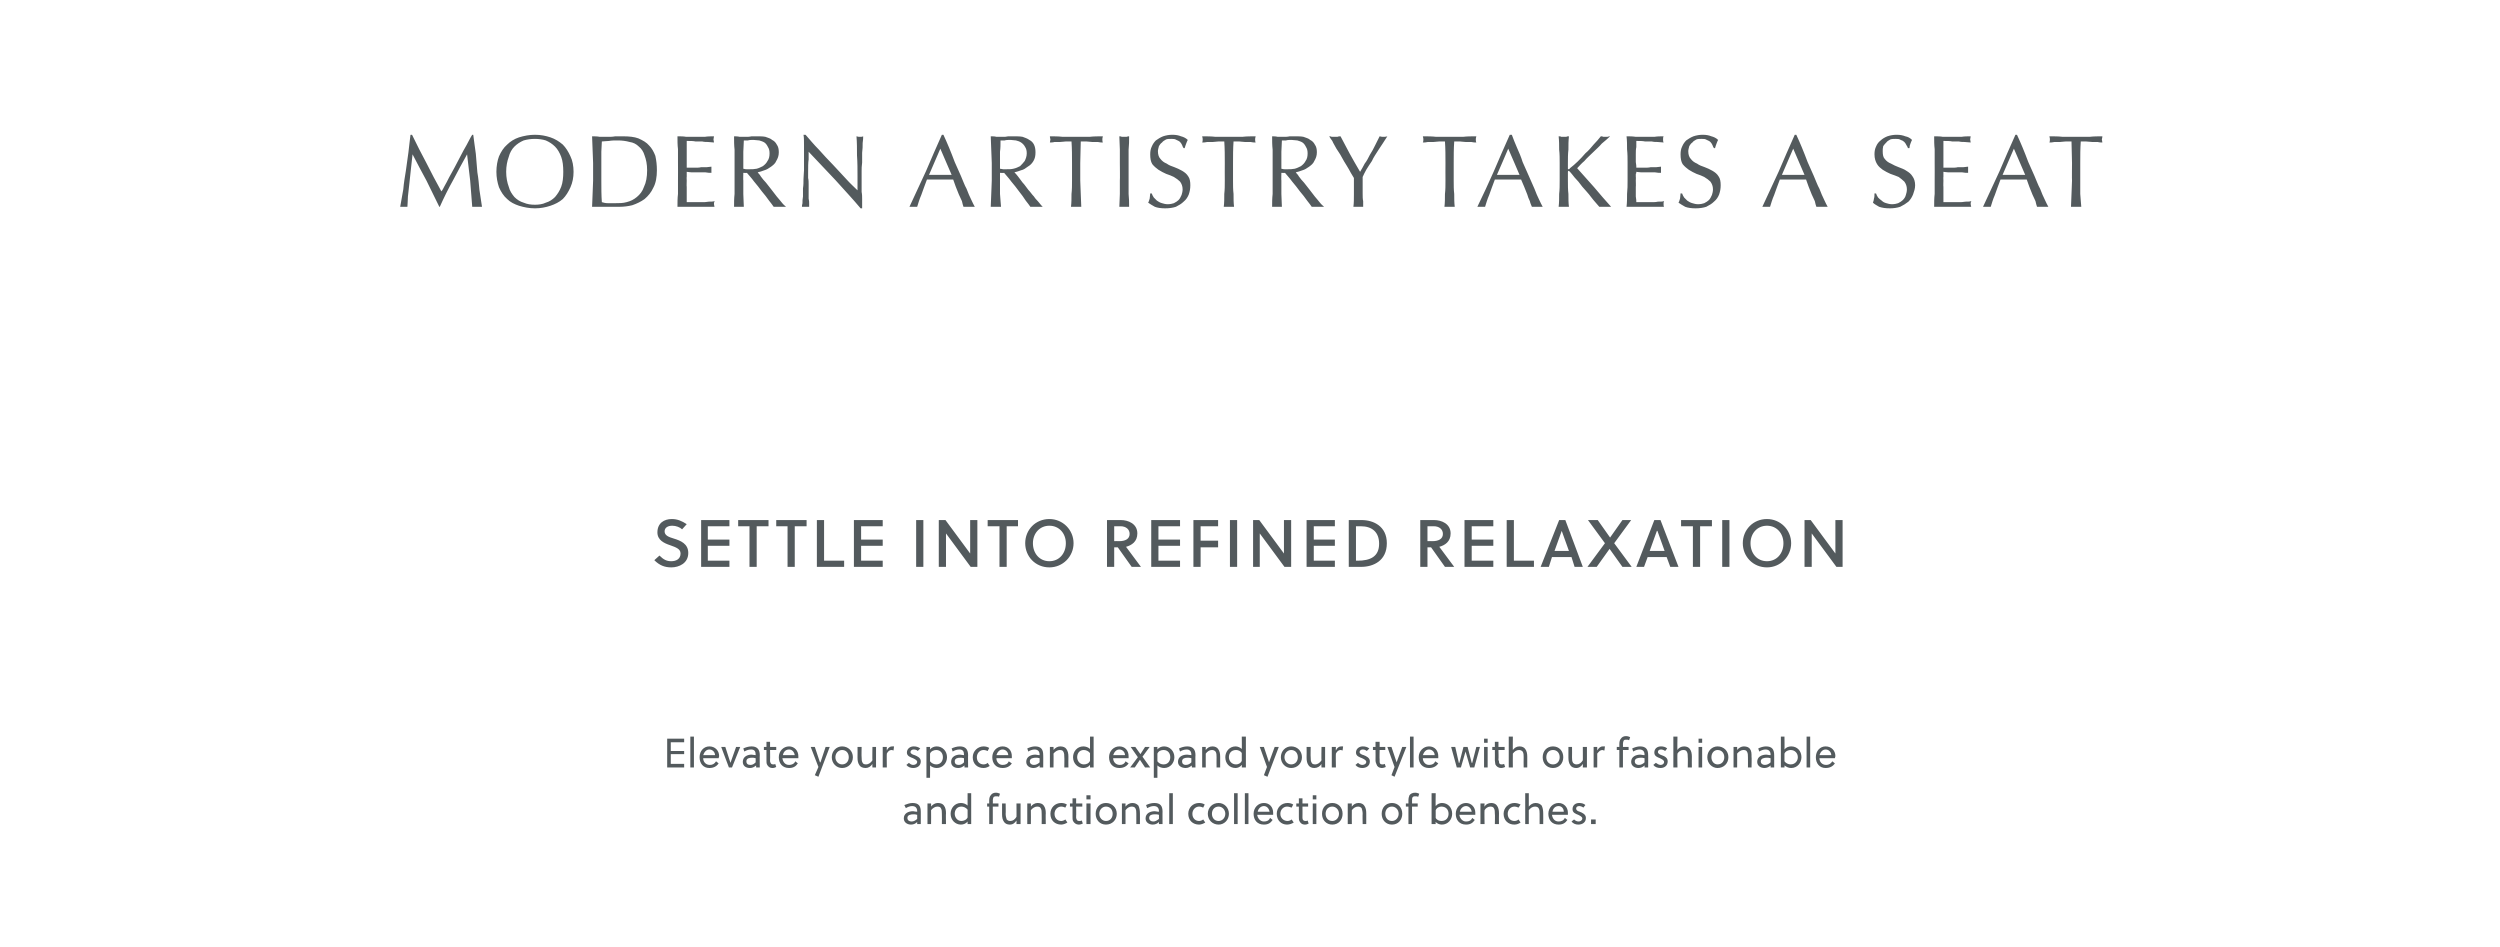 <?xml version="1.0" standalone="no"?><!DOCTYPE svg PUBLIC "-//W3C//DTD SVG 1.1//EN" "http://www.w3.org/Graphics/SVG/1.1/DTD/svg11.dtd"><svg xmlns="http://www.w3.org/2000/svg" version="1.1" width="486px" height="184px" viewBox="0 -1 486 184" style="top:-1px">  <desc>Modern artistry takes a seat Settle into refined relaxation Elevate your space and expand your style with our fash</desc>  <defs/>  <g id="Polygon41170">    <path d="M 178.3 159.2 C 178.3 159.2 178.31 158.77 178.3 158.8 C 178 159.1 177.6 159.3 177.1 159.3 C 176.4 159.3 175.7 158.9 175.7 158.1 C 175.7 157.1 176.6 156.7 177.5 156.7 C 177.7 156.7 177.9 156.8 178.3 156.8 C 178.3 156.8 178.3 156.7 178.3 156.7 C 178.3 156.1 178 155.7 177.3 155.7 C 176.9 155.7 176.4 155.9 176.1 156.1 C 176.1 156.1 175.8 155.5 175.8 155.5 C 176.3 155.3 176.9 155.1 177.4 155.1 C 178.6 155.1 179 155.7 179 156.8 C 179.01 156.76 179 159.2 179 159.2 L 178.3 159.2 Z M 178.3 157.4 C 178 157.3 177.8 157.3 177.6 157.3 C 177.1 157.3 176.4 157.4 176.4 158 C 176.4 158.5 176.8 158.7 177.2 158.7 C 177.6 158.7 178 158.5 178.3 158.2 C 178.3 158.2 178.3 157.4 178.3 157.4 Z M 181 155.2 C 181 155.2 181.03 155.85 181 155.8 C 181.3 155.4 181.8 155.1 182.3 155.1 C 182.9 155.1 183.3 155.3 183.5 155.6 C 183.8 156 183.9 156.5 183.9 157.1 C 183.86 157.11 183.9 159.2 183.9 159.2 L 183.1 159.2 C 183.1 159.2 183.13 157.19 183.1 157.2 C 183.1 156.8 183.1 156.4 182.9 156.1 C 182.8 155.9 182.6 155.8 182.2 155.8 C 181.8 155.8 181.3 156.1 181 156.5 C 181.03 156.53 181 159.2 181 159.2 L 180.3 159.2 L 180.3 155.2 L 181 155.2 Z M 184.8 157.2 C 184.8 156.1 185.6 155.1 186.8 155.1 C 187.3 155.1 187.8 155.3 188.1 155.6 C 188.09 155.63 188.1 153.2 188.1 153.2 L 188.8 153.2 L 188.8 159.2 L 188.1 159.2 C 188.1 159.2 188.09 158.65 188.1 158.7 C 187.8 159.1 187.3 159.3 186.8 159.3 C 185.7 159.3 184.8 158.4 184.8 157.2 Z M 188.1 157.9 C 188.1 157.9 188.1 156.4 188.1 156.4 C 187.8 156 187.3 155.8 186.9 155.8 C 186 155.8 185.6 156.5 185.6 157.2 C 185.6 157.9 186.1 158.6 186.9 158.6 C 187.3 158.6 187.9 158.4 188.1 157.9 Z M 194.2 153.9 C 194.1 153.8 193.9 153.8 193.7 153.8 C 193.5 153.8 193.4 153.8 193.2 153.9 C 193.1 154 193 154.3 193 154.7 C 193.04 154.69 193 155.2 193 155.2 L 194.1 155.2 L 194.1 155.8 L 193 155.8 L 193 159.2 L 192.3 159.2 L 192.3 155.8 L 191.9 155.8 L 191.9 155.2 L 192.3 155.2 C 192.3 155.2 192.31 154.61 192.3 154.6 C 192.3 154.2 192.4 153.8 192.6 153.6 C 192.8 153.3 193.1 153.1 193.6 153.1 C 193.9 153.1 194.2 153.2 194.4 153.3 C 194.4 153.3 194.2 153.9 194.2 153.9 Z M 197.6 158.5 C 197.3 159 196.9 159.3 196.3 159.3 C 195.8 159.3 195.4 159.1 195.2 158.8 C 194.9 158.4 194.8 157.9 194.8 157.3 C 194.81 157.27 194.8 155.2 194.8 155.2 L 195.5 155.2 C 195.5 155.2 195.54 157.19 195.5 157.2 C 195.5 157.6 195.6 158 195.7 158.3 C 195.9 158.5 196.1 158.6 196.4 158.6 C 196.9 158.6 197.3 158.3 197.6 157.8 C 197.63 157.85 197.6 155.2 197.6 155.2 L 198.4 155.2 L 198.4 159.2 L 197.6 159.2 C 197.6 159.2 197.63 158.53 197.6 158.5 Z M 200.4 155.2 C 200.4 155.2 200.43 155.85 200.4 155.8 C 200.7 155.4 201.2 155.1 201.7 155.1 C 202.3 155.1 202.7 155.3 202.9 155.6 C 203.2 156 203.3 156.5 203.3 157.1 C 203.26 157.11 203.3 159.2 203.3 159.2 L 202.5 159.2 C 202.5 159.2 202.53 157.19 202.5 157.2 C 202.5 156.8 202.5 156.4 202.3 156.1 C 202.2 155.9 202 155.8 201.6 155.8 C 201.2 155.8 200.7 156.1 200.4 156.5 C 200.43 156.53 200.4 159.2 200.4 159.2 L 199.7 159.2 L 199.7 155.2 L 200.4 155.2 Z M 207.5 158.9 C 207.2 159.1 206.7 159.3 206.3 159.3 C 205.1 159.3 204.2 158.5 204.2 157.2 C 204.2 156 205.1 155.1 206.3 155.1 C 206.7 155.1 207.1 155.2 207.4 155.4 C 207.4 155.4 207.1 156 207.1 156 C 206.9 155.9 206.6 155.8 206.3 155.8 C 205.6 155.8 205 156.4 205 157.2 C 205 158.1 205.6 158.6 206.3 158.6 C 206.5 158.6 206.9 158.5 207.1 158.3 C 207.1 158.3 207.5 158.9 207.5 158.9 Z M 209.2 155.8 C 209.2 155.8 209.24 157.64 209.2 157.6 C 209.2 157.7 209.2 157.8 209.2 158 C 209.3 158.4 209.4 158.6 209.8 158.6 C 210 158.6 210.1 158.6 210.3 158.5 C 210.3 158.5 210.5 159.1 210.5 159.1 C 210.3 159.2 210 159.3 209.7 159.3 C 209.2 159.3 208.8 159 208.6 158.6 C 208.5 158.4 208.5 158.1 208.5 157.8 C 208.51 157.81 208.5 155.8 208.5 155.8 L 208 155.8 L 208 155.2 L 208.5 155.2 L 208.5 154.2 L 209.2 154.2 L 209.2 155.2 L 210.4 155.2 L 210.4 155.8 L 209.2 155.8 Z M 211.2 159.2 L 211.2 155.2 L 212 155.2 L 212 159.2 L 211.2 159.2 Z M 211.2 154.4 L 211.2 153.6 L 212 153.6 L 212 154.4 L 211.2 154.4 Z M 217.1 157.2 C 217.1 158.4 216.2 159.3 215 159.3 C 213.8 159.3 213 158.4 213 157.2 C 213 156 213.8 155.1 215 155.1 C 216.2 155.1 217.1 156 217.1 157.2 Z M 215 155.8 C 214.3 155.8 213.7 156.4 213.7 157.2 C 213.7 158 214.3 158.6 215 158.6 C 215.8 158.6 216.3 158 216.3 157.2 C 216.3 156.4 215.8 155.8 215 155.8 Z M 218.8 155.2 C 218.8 155.2 218.79 155.85 218.8 155.8 C 219.1 155.4 219.6 155.1 220.1 155.1 C 220.7 155.1 221 155.3 221.3 155.6 C 221.5 156 221.6 156.5 221.6 157.1 C 221.62 157.11 221.6 159.2 221.6 159.2 L 220.9 159.2 C 220.9 159.2 220.89 157.19 220.9 157.2 C 220.9 156.8 220.9 156.4 220.7 156.1 C 220.6 155.9 220.3 155.8 220 155.8 C 219.5 155.8 219.1 156.1 218.8 156.5 C 218.79 156.53 218.8 159.2 218.8 159.2 L 218.1 159.2 L 218.1 155.2 L 218.8 155.2 Z M 225.3 159.2 C 225.3 159.2 225.29 158.77 225.3 158.8 C 225 159.1 224.6 159.3 224.1 159.3 C 223.4 159.3 222.7 158.9 222.7 158.1 C 222.7 157.1 223.6 156.7 224.5 156.7 C 224.7 156.7 224.9 156.8 225.3 156.8 C 225.3 156.8 225.3 156.7 225.3 156.7 C 225.3 156.1 225 155.7 224.3 155.7 C 223.8 155.7 223.4 155.9 223 156.1 C 223 156.1 222.8 155.5 222.8 155.5 C 223.2 155.3 223.8 155.1 224.4 155.1 C 225.6 155.1 226 155.7 226 156.8 C 225.98 156.76 226 159.2 226 159.2 L 225.3 159.2 Z M 225.3 157.4 C 225 157.3 224.7 157.3 224.5 157.3 C 224 157.3 223.4 157.4 223.4 158 C 223.4 158.5 223.8 158.7 224.2 158.7 C 224.6 158.7 224.9 158.5 225.3 158.2 C 225.3 158.2 225.3 157.4 225.3 157.4 Z M 228 159.2 L 227.3 159.2 L 227.3 153.2 L 228 153.2 L 228 159.2 Z M 234.3 158.9 C 234 159.1 233.5 159.3 233.1 159.3 C 231.9 159.3 231 158.5 231 157.2 C 231 156 231.9 155.1 233.1 155.1 C 233.5 155.1 233.9 155.2 234.2 155.4 C 234.2 155.4 233.9 156 233.9 156 C 233.7 155.9 233.4 155.8 233.1 155.8 C 232.4 155.8 231.8 156.4 231.8 157.2 C 231.8 158.1 232.4 158.6 233.1 158.6 C 233.3 158.6 233.7 158.5 233.9 158.3 C 233.9 158.3 234.3 158.9 234.3 158.9 Z M 238.9 157.2 C 238.9 158.4 238 159.3 236.9 159.3 C 235.7 159.3 234.8 158.4 234.8 157.2 C 234.8 156 235.7 155.1 236.9 155.1 C 238 155.1 238.9 156 238.9 157.2 Z M 236.9 155.8 C 236.1 155.8 235.6 156.4 235.6 157.2 C 235.6 158 236.1 158.6 236.9 158.6 C 237.6 158.6 238.2 158 238.2 157.2 C 238.2 156.4 237.6 155.8 236.9 155.8 Z M 240.6 159.2 L 239.9 159.2 L 239.9 153.2 L 240.6 153.2 L 240.6 159.2 Z M 242.7 159.2 L 242 159.2 L 242 153.2 L 242.7 153.2 L 242.7 159.2 Z M 244.4 157.4 C 244.5 158.1 245 158.7 245.7 158.7 C 246.3 158.7 246.7 158.5 246.9 158 C 246.9 158 247.4 158.4 247.4 158.4 C 247 159 246.5 159.3 245.7 159.3 C 244.4 159.3 243.7 158.4 243.7 157.2 C 243.7 156 244.6 155.1 245.7 155.1 C 246.8 155.1 247.5 155.9 247.5 157 C 247.5 157.1 247.5 157.3 247.5 157.4 C 247.5 157.4 244.4 157.4 244.4 157.4 Z M 244.5 156.8 C 244.5 156.8 246.8 156.8 246.8 156.8 C 246.7 156.2 246.3 155.7 245.7 155.7 C 245.1 155.7 244.6 156.2 244.5 156.8 Z M 251.5 158.9 C 251.2 159.1 250.7 159.3 250.2 159.3 C 249.1 159.3 248.2 158.5 248.2 157.2 C 248.2 156 249.1 155.1 250.3 155.1 C 250.7 155.1 251.1 155.2 251.4 155.4 C 251.4 155.4 251.1 156 251.1 156 C 250.8 155.9 250.5 155.8 250.2 155.8 C 249.5 155.8 248.9 156.4 248.9 157.2 C 248.9 158.1 249.6 158.6 250.3 158.6 C 250.5 158.6 250.9 158.5 251.1 158.3 C 251.1 158.3 251.5 158.9 251.5 158.9 Z M 253.2 155.8 C 253.2 155.8 253.22 157.64 253.2 157.6 C 253.2 157.7 253.2 157.8 253.2 158 C 253.2 158.4 253.4 158.6 253.8 158.6 C 253.9 158.6 254.1 158.6 254.2 158.5 C 254.2 158.5 254.4 159.1 254.4 159.1 C 254.2 159.2 254 159.3 253.7 159.3 C 253.1 159.3 252.8 159 252.6 158.6 C 252.5 158.4 252.5 158.1 252.5 157.8 C 252.49 157.81 252.5 155.8 252.5 155.8 L 252 155.8 L 252 155.2 L 252.5 155.2 L 252.5 154.2 L 253.2 154.2 L 253.2 155.2 L 254.3 155.2 L 254.3 155.8 L 253.2 155.8 Z M 255.2 159.2 L 255.2 155.2 L 255.9 155.2 L 255.9 159.2 L 255.2 159.2 Z M 255.2 154.4 L 255.2 153.6 L 255.9 153.6 L 255.9 154.4 L 255.2 154.4 Z M 261 157.2 C 261 158.4 260.2 159.3 259 159.3 C 257.8 159.3 257 158.4 257 157.2 C 257 156 257.8 155.1 259 155.1 C 260.2 155.1 261 156 261 157.2 Z M 259 155.8 C 258.2 155.8 257.7 156.4 257.7 157.2 C 257.7 158 258.2 158.6 259 158.6 C 259.7 158.6 260.3 158 260.3 157.2 C 260.3 156.4 259.7 155.8 259 155.8 Z M 262.8 155.2 C 262.8 155.2 262.77 155.85 262.8 155.8 C 263.1 155.4 263.5 155.1 264.1 155.1 C 264.6 155.1 265 155.3 265.2 155.6 C 265.5 156 265.6 156.5 265.6 157.1 C 265.59 157.11 265.6 159.2 265.6 159.2 L 264.9 159.2 C 264.9 159.2 264.86 157.19 264.9 157.2 C 264.9 156.8 264.8 156.4 264.7 156.1 C 264.5 155.9 264.3 155.8 264 155.8 C 263.5 155.8 263.1 156.1 262.8 156.5 C 262.77 156.53 262.8 159.2 262.8 159.2 L 262 159.2 L 262 155.2 L 262.8 155.2 Z M 272.6 157.2 C 272.6 158.4 271.8 159.3 270.6 159.3 C 269.4 159.3 268.6 158.4 268.6 157.2 C 268.6 156 269.4 155.1 270.6 155.1 C 271.8 155.1 272.6 156 272.6 157.2 Z M 270.6 155.8 C 269.8 155.8 269.3 156.4 269.3 157.2 C 269.3 158 269.8 158.6 270.6 158.6 C 271.3 158.6 271.9 158 271.9 157.2 C 271.9 156.4 271.3 155.8 270.6 155.8 Z M 275.7 153.9 C 275.5 153.8 275.4 153.8 275.2 153.8 C 275 153.8 274.8 153.8 274.7 153.9 C 274.5 154 274.5 154.3 274.5 154.7 C 274.52 154.69 274.5 155.2 274.5 155.2 L 275.6 155.2 L 275.6 155.8 L 274.5 155.8 L 274.5 159.2 L 273.8 159.2 L 273.8 155.8 L 273.3 155.8 L 273.3 155.2 L 273.8 155.2 C 273.8 155.2 273.79 154.61 273.8 154.6 C 273.8 154.2 273.9 153.8 274 153.6 C 274.2 153.3 274.6 153.1 275.1 153.1 C 275.4 153.1 275.7 153.2 275.9 153.3 C 275.9 153.3 275.7 153.9 275.7 153.9 Z M 279.1 153.2 C 279.1 153.2 279.06 155.73 279.1 155.7 C 279.4 155.3 279.9 155.1 280.3 155.1 C 281.5 155.1 282.3 156 282.3 157.2 C 282.3 158.3 281.5 159.3 280.3 159.3 C 279.8 159.3 279.4 159.1 279.1 158.8 C 279.06 158.76 279.1 159.2 279.1 159.2 L 278.3 159.2 L 278.3 153.2 L 279.1 153.2 Z M 279.1 158 C 279.3 158.4 279.8 158.6 280.2 158.6 C 281.2 158.6 281.6 157.9 281.6 157.2 C 281.6 156.4 281.1 155.8 280.2 155.8 C 279.8 155.8 279.3 156 279.1 156.5 C 279.1 156.5 279.1 158 279.1 158 Z M 283.7 157.4 C 283.8 158.1 284.3 158.7 285 158.7 C 285.6 158.7 286 158.5 286.2 158 C 286.2 158 286.7 158.4 286.7 158.4 C 286.3 159 285.8 159.3 285 159.3 C 283.7 159.3 283 158.4 283 157.2 C 283 156 283.9 155.1 285 155.1 C 286 155.1 286.8 155.9 286.8 157 C 286.8 157.1 286.8 157.3 286.8 157.4 C 286.8 157.4 283.7 157.4 283.7 157.4 Z M 283.8 156.8 C 283.8 156.8 286.1 156.8 286.1 156.8 C 286 156.2 285.6 155.7 285 155.7 C 284.4 155.7 283.9 156.2 283.8 156.8 Z M 288.6 155.2 C 288.6 155.2 288.55 155.85 288.6 155.8 C 288.8 155.4 289.3 155.1 289.9 155.1 C 290.4 155.1 290.8 155.3 291 155.6 C 291.3 156 291.4 156.5 291.4 157.1 C 291.37 157.11 291.4 159.2 291.4 159.2 L 290.6 159.2 C 290.6 159.2 290.65 157.19 290.6 157.2 C 290.6 156.8 290.6 156.4 290.4 156.1 C 290.3 155.9 290.1 155.8 289.7 155.8 C 289.3 155.8 288.8 156.1 288.6 156.5 C 288.55 156.53 288.6 159.2 288.6 159.2 L 287.8 159.2 L 287.8 155.2 L 288.6 155.2 Z M 295.6 158.9 C 295.3 159.1 294.9 159.3 294.4 159.3 C 293.2 159.3 292.3 158.5 292.3 157.2 C 292.3 156 293.3 155.1 294.4 155.1 C 294.8 155.1 295.2 155.2 295.6 155.4 C 295.6 155.4 295.2 156 295.2 156 C 295 155.9 294.7 155.8 294.4 155.8 C 293.7 155.8 293.1 156.4 293.1 157.2 C 293.1 158.1 293.7 158.6 294.4 158.6 C 294.7 158.6 295 158.5 295.2 158.3 C 295.2 158.3 295.6 158.9 295.6 158.9 Z M 297.2 155.8 C 297.5 155.4 298 155.1 298.5 155.1 C 299.1 155.1 299.4 155.3 299.7 155.6 C 299.9 156 300 156.5 300 157.1 C 300.02 157.11 300 159.2 300 159.2 L 299.3 159.2 C 299.3 159.2 299.3 157.19 299.3 157.2 C 299.3 156.8 299.3 156.4 299.1 156.1 C 299 155.9 298.7 155.8 298.4 155.8 C 297.9 155.8 297.5 156.1 297.2 156.5 C 297.2 156.53 297.2 159.2 297.2 159.2 L 296.5 159.2 L 296.5 153.2 L 297.2 153.2 C 297.2 153.2 297.2 155.85 297.2 155.8 Z M 301.7 157.4 C 301.8 158.1 302.2 158.7 303 158.7 C 303.5 158.7 304 158.5 304.2 158 C 304.2 158 304.7 158.4 304.7 158.4 C 304.3 159 303.8 159.3 303 159.3 C 301.7 159.3 301 158.4 301 157.2 C 301 156 301.9 155.1 303 155.1 C 304 155.1 304.8 155.9 304.8 157 C 304.8 157.1 304.8 157.3 304.8 157.4 C 304.8 157.4 301.7 157.4 301.7 157.4 Z M 301.8 156.8 C 301.8 156.8 304 156.8 304 156.8 C 304 156.2 303.6 155.7 303 155.7 C 302.3 155.7 301.9 156.2 301.8 156.8 Z M 307.8 156 C 307.6 155.8 307.2 155.7 307 155.7 C 306.6 155.7 306.4 155.9 306.4 156.2 C 306.4 156.5 306.7 156.7 307.1 156.8 C 307.6 157 308.3 157.3 308.3 158 C 308.3 158.9 307.6 159.3 306.8 159.3 C 306.3 159.3 305.8 159.1 305.5 158.7 C 305.5 158.7 306 158.3 306 158.3 C 306.2 158.5 306.5 158.7 306.9 158.7 C 307.2 158.7 307.6 158.5 307.6 158.1 C 307.6 157.8 307.2 157.6 306.8 157.4 C 306.3 157.2 305.7 157 305.7 156.3 C 305.7 155.5 306.3 155.1 307 155.1 C 307.4 155.1 307.9 155.2 308.2 155.5 C 308.2 155.5 307.8 156 307.8 156 Z M 309.3 159.2 L 309.3 158.3 L 310.2 158.3 L 310.2 159.2 L 309.3 159.2 Z " stroke="none" fill="#535a5d"/>  </g>  <g id="Polygon41169">    <path d="M 129.7 148.2 L 129.7 142.6 L 133 142.6 L 133 143.3 L 130.4 143.3 L 130.4 145 L 133 145 L 133 145.6 L 130.4 145.6 L 130.4 147.5 L 133 147.5 L 133 148.2 L 129.7 148.2 Z M 134.9 148.2 L 134.2 148.2 L 134.2 142.2 L 134.9 142.2 L 134.9 148.2 Z M 136.7 146.4 C 136.7 147.1 137.2 147.7 138 147.7 C 138.5 147.7 138.9 147.5 139.2 147 C 139.2 147 139.7 147.4 139.7 147.4 C 139.3 148 138.7 148.3 137.9 148.3 C 136.7 148.3 136 147.4 136 146.2 C 136 145 136.8 144.1 137.9 144.1 C 139 144.1 139.8 144.9 139.8 146 C 139.8 146.1 139.7 146.3 139.7 146.4 C 139.7 146.4 136.7 146.4 136.7 146.4 Z M 136.7 145.8 C 136.7 145.8 139 145.8 139 145.8 C 139 145.2 138.5 144.7 137.9 144.7 C 137.3 144.7 136.9 145.2 136.7 145.8 Z M 143.9 144.2 L 142.3 148.2 L 141.7 148.2 L 140.2 144.2 L 141 144.2 L 142 147.3 L 142 147.3 L 143.1 144.2 L 143.9 144.2 Z M 147 148.2 C 147 148.2 146.97 147.77 147 147.8 C 146.6 148.1 146.3 148.3 145.8 148.3 C 145 148.3 144.4 147.9 144.4 147.1 C 144.4 146.1 145.3 145.7 146.1 145.7 C 146.3 145.7 146.6 145.8 146.9 145.8 C 146.9 145.8 146.9 145.7 146.9 145.7 C 146.9 145.1 146.7 144.7 146 144.7 C 145.5 144.7 145 144.9 144.7 145.1 C 144.7 145.1 144.5 144.5 144.5 144.5 C 144.9 144.3 145.5 144.1 146.1 144.1 C 147.2 144.1 147.7 144.7 147.7 145.8 C 147.67 145.76 147.7 148.2 147.7 148.2 L 147 148.2 Z M 146.9 146.4 C 146.6 146.3 146.4 146.3 146.2 146.3 C 145.7 146.3 145.1 146.4 145.1 147 C 145.1 147.5 145.4 147.7 145.9 147.7 C 146.3 147.7 146.6 147.5 146.9 147.2 C 146.9 147.2 146.9 146.4 146.9 146.4 Z M 149.7 144.8 C 149.7 144.8 149.73 146.64 149.7 146.6 C 149.7 146.7 149.7 146.8 149.7 147 C 149.8 147.4 149.9 147.6 150.3 147.6 C 150.5 147.6 150.6 147.6 150.7 147.5 C 150.7 147.5 150.9 148.1 150.9 148.1 C 150.7 148.2 150.5 148.3 150.2 148.3 C 149.6 148.3 149.3 148 149.1 147.6 C 149 147.4 149 147.1 149 146.8 C 149.01 146.81 149 144.8 149 144.8 L 148.5 144.8 L 148.5 144.2 L 149 144.2 L 149 143.2 L 149.7 143.2 L 149.7 144.2 L 150.9 144.2 L 150.9 144.8 L 149.7 144.8 Z M 152.1 146.4 C 152.2 147.1 152.6 147.7 153.4 147.7 C 153.9 147.7 154.4 147.5 154.6 147 C 154.6 147 155.1 147.4 155.1 147.4 C 154.7 148 154.2 148.3 153.4 148.3 C 152.1 148.3 151.4 147.4 151.4 146.2 C 151.4 145 152.3 144.1 153.4 144.1 C 154.4 144.1 155.2 144.9 155.2 146 C 155.2 146.1 155.2 146.3 155.2 146.4 C 155.2 146.4 152.1 146.4 152.1 146.4 Z M 152.2 145.8 C 152.2 145.8 154.5 145.8 154.5 145.8 C 154.4 145.2 154 144.7 153.4 144.7 C 152.7 144.7 152.3 145.2 152.2 145.8 Z M 158.4 144.2 L 159.4 147.2 L 159.5 147.2 L 160.5 144.2 L 161.3 144.2 L 159.1 150 L 158.4 149.7 L 159.1 148.1 L 157.6 144.2 L 158.4 144.2 Z M 165.8 146.2 C 165.8 147.4 164.9 148.3 163.7 148.3 C 162.6 148.3 161.7 147.4 161.7 146.2 C 161.7 145 162.6 144.1 163.7 144.1 C 164.9 144.1 165.8 145 165.8 146.2 Z M 163.7 144.8 C 163 144.8 162.4 145.4 162.4 146.2 C 162.4 147 163 147.6 163.7 147.6 C 164.5 147.6 165 147 165 146.2 C 165 145.4 164.5 144.8 163.7 144.8 Z M 169.6 147.5 C 169.3 148 168.8 148.3 168.3 148.3 C 167.7 148.3 167.3 148.1 167.1 147.8 C 166.8 147.4 166.7 146.9 166.7 146.3 C 166.73 146.27 166.7 144.2 166.7 144.2 L 167.5 144.2 C 167.5 144.2 167.46 146.19 167.5 146.2 C 167.5 146.6 167.5 147 167.7 147.3 C 167.8 147.5 168 147.6 168.4 147.6 C 168.8 147.6 169.3 147.3 169.6 146.8 C 169.56 146.85 169.6 144.2 169.6 144.2 L 170.3 144.2 L 170.3 148.2 L 169.6 148.2 C 169.6 148.2 169.56 147.53 169.6 147.5 Z M 172.4 144.9 C 172.6 144.4 173 144.1 173.4 144.1 C 173.6 144.1 173.7 144.1 173.8 144.1 C 173.8 144.1 173.7 144.9 173.7 144.9 C 173.6 144.9 173.5 144.8 173.3 144.8 C 172.9 144.8 172.6 145.1 172.4 145.5 C 172.36 145.51 172.4 148.2 172.4 148.2 L 171.6 148.2 L 171.6 144.2 L 172.4 144.2 C 172.4 144.2 172.36 144.85 172.4 144.9 Z M 178.4 145 C 178.3 144.8 177.9 144.7 177.6 144.7 C 177.3 144.7 177 144.9 177 145.2 C 177 145.5 177.4 145.7 177.8 145.8 C 178.3 146 179 146.3 179 147 C 179 147.9 178.3 148.3 177.5 148.3 C 177 148.3 176.5 148.1 176.2 147.7 C 176.2 147.7 176.7 147.3 176.7 147.3 C 176.9 147.5 177.2 147.7 177.5 147.7 C 177.9 147.7 178.3 147.5 178.3 147.1 C 178.3 146.8 177.9 146.6 177.5 146.4 C 177 146.2 176.3 146 176.3 145.3 C 176.3 144.5 177 144.1 177.6 144.1 C 178.1 144.1 178.5 144.2 178.9 144.5 C 178.9 144.5 178.4 145 178.4 145 Z M 180.8 144.2 C 180.8 144.2 180.82 144.73 180.8 144.7 C 181.1 144.3 181.6 144.1 182.1 144.1 C 183.2 144.1 184.1 145 184.1 146.2 C 184.1 147.3 183.3 148.3 182.1 148.3 C 181.6 148.3 181.1 148.1 180.8 147.8 C 180.82 147.76 180.8 150.2 180.8 150.2 L 180.1 150.2 L 180.1 144.2 L 180.8 144.2 Z M 180.8 147 C 181.1 147.4 181.6 147.6 182 147.6 C 182.9 147.6 183.3 146.9 183.3 146.2 C 183.3 145.4 182.8 144.8 182 144.8 C 181.6 144.8 181 145 180.8 145.5 C 180.8 145.5 180.8 147 180.8 147 Z M 187.5 148.2 C 187.5 148.2 187.48 147.77 187.5 147.8 C 187.1 148.1 186.8 148.3 186.3 148.3 C 185.5 148.3 184.9 147.9 184.9 147.1 C 184.9 146.1 185.8 145.7 186.6 145.7 C 186.8 145.7 187.1 145.8 187.4 145.8 C 187.4 145.8 187.4 145.7 187.4 145.7 C 187.4 145.1 187.2 144.7 186.5 144.7 C 186 144.7 185.5 144.9 185.2 145.1 C 185.2 145.1 185 144.5 185 144.5 C 185.4 144.3 186 144.1 186.6 144.1 C 187.7 144.1 188.2 144.7 188.2 145.8 C 188.17 145.76 188.2 148.2 188.2 148.2 L 187.5 148.2 Z M 187.4 146.4 C 187.1 146.3 186.9 146.3 186.7 146.3 C 186.2 146.3 185.6 146.4 185.6 147 C 185.6 147.5 185.9 147.7 186.4 147.7 C 186.8 147.7 187.1 147.5 187.4 147.2 C 187.4 147.2 187.4 146.4 187.4 146.4 Z M 192.4 147.9 C 192.1 148.1 191.7 148.3 191.2 148.3 C 190 148.3 189.1 147.5 189.1 146.2 C 189.1 145 190.1 144.1 191.2 144.1 C 191.6 144.1 192 144.2 192.3 144.4 C 192.3 144.4 192 145 192 145 C 191.8 144.9 191.5 144.8 191.2 144.8 C 190.5 144.8 189.9 145.4 189.9 146.2 C 189.9 147.1 190.5 147.6 191.2 147.6 C 191.5 147.6 191.8 147.5 192 147.3 C 192 147.3 192.4 147.9 192.4 147.9 Z M 193.7 146.4 C 193.7 147.1 194.2 147.7 194.9 147.7 C 195.5 147.7 195.9 147.5 196.1 147 C 196.1 147 196.7 147.4 196.7 147.4 C 196.3 148 195.7 148.3 194.9 148.3 C 193.6 148.3 192.9 147.4 192.9 146.2 C 192.9 145 193.8 144.1 194.9 144.1 C 196 144.1 196.7 144.9 196.7 146 C 196.7 146.1 196.7 146.3 196.7 146.4 C 196.7 146.4 193.7 146.4 193.7 146.4 Z M 193.7 145.8 C 193.7 145.8 196 145.8 196 145.8 C 196 145.2 195.5 144.7 194.9 144.7 C 194.3 144.7 193.9 145.2 193.7 145.8 Z M 202.1 148.2 C 202.1 148.2 202.13 147.77 202.1 147.8 C 201.8 148.1 201.4 148.3 200.9 148.3 C 200.2 148.3 199.5 147.9 199.5 147.1 C 199.5 146.1 200.4 145.7 201.3 145.7 C 201.5 145.7 201.7 145.8 202.1 145.8 C 202.1 145.8 202.1 145.7 202.1 145.7 C 202.1 145.1 201.8 144.7 201.1 144.7 C 200.7 144.7 200.2 144.9 199.9 145.1 C 199.9 145.1 199.7 144.5 199.7 144.5 C 200.1 144.3 200.7 144.1 201.2 144.1 C 202.4 144.1 202.8 144.7 202.8 145.8 C 202.82 145.76 202.8 148.2 202.8 148.2 L 202.1 148.2 Z M 202.1 146.4 C 201.8 146.3 201.6 146.3 201.4 146.3 C 200.9 146.3 200.2 146.4 200.2 147 C 200.2 147.5 200.6 147.7 201 147.7 C 201.4 147.7 201.8 147.5 202.1 147.2 C 202.1 147.2 202.1 146.4 202.1 146.4 Z M 204.8 144.2 C 204.8 144.2 204.84 144.85 204.8 144.8 C 205.1 144.4 205.6 144.1 206.1 144.1 C 206.7 144.1 207.1 144.3 207.3 144.6 C 207.6 145 207.7 145.5 207.7 146.1 C 207.67 146.11 207.7 148.2 207.7 148.2 L 206.9 148.2 C 206.9 148.2 206.94 146.19 206.9 146.2 C 206.9 145.8 206.9 145.4 206.7 145.1 C 206.6 144.9 206.4 144.8 206 144.8 C 205.6 144.8 205.1 145.1 204.8 145.5 C 204.84 145.53 204.8 148.2 204.8 148.2 L 204.1 148.2 L 204.1 144.2 L 204.8 144.2 Z M 208.6 146.2 C 208.6 145.1 209.4 144.1 210.6 144.1 C 211.1 144.1 211.6 144.3 211.9 144.6 C 211.9 144.63 211.9 142.2 211.9 142.2 L 212.6 142.2 L 212.6 148.2 L 211.9 148.2 C 211.9 148.2 211.9 147.65 211.9 147.7 C 211.6 148.1 211.1 148.3 210.6 148.3 C 209.5 148.3 208.6 147.4 208.6 146.2 Z M 211.9 146.9 C 211.9 146.9 211.9 145.4 211.9 145.4 C 211.6 145 211.1 144.8 210.7 144.8 C 209.8 144.8 209.4 145.5 209.4 146.2 C 209.4 146.9 209.9 147.6 210.7 147.6 C 211.2 147.6 211.7 147.4 211.9 146.9 Z M 216.4 146.4 C 216.4 147.1 216.9 147.7 217.7 147.7 C 218.2 147.7 218.6 147.5 218.8 147 C 218.8 147 219.4 147.4 219.4 147.4 C 219 148 218.4 148.3 217.6 148.3 C 216.3 148.3 215.6 147.4 215.6 146.2 C 215.6 145 216.5 144.1 217.6 144.1 C 218.7 144.1 219.4 144.9 219.4 146 C 219.4 146.1 219.4 146.3 219.4 146.4 C 219.4 146.4 216.4 146.4 216.4 146.4 Z M 216.4 145.8 C 216.4 145.8 218.7 145.8 218.7 145.8 C 218.7 145.2 218.2 144.7 217.6 144.7 C 217 144.7 216.6 145.2 216.4 145.8 Z M 222.1 146.1 L 223.6 148.2 L 222.6 148.2 L 221.6 146.7 L 220.6 148.2 L 219.7 148.2 L 221.2 146.2 L 219.8 144.2 L 220.7 144.2 L 221.7 145.6 L 222.6 144.2 L 223.5 144.2 L 222.1 146.1 Z M 225 144.2 C 225 144.2 225 144.73 225 144.7 C 225.3 144.3 225.8 144.1 226.3 144.1 C 227.4 144.1 228.3 145 228.3 146.2 C 228.3 147.3 227.5 148.3 226.3 148.3 C 225.8 148.3 225.3 148.1 225 147.8 C 225 147.76 225 150.2 225 150.2 L 224.3 150.2 L 224.3 144.2 L 225 144.2 Z M 225 147 C 225.3 147.4 225.7 147.6 226.2 147.6 C 227.1 147.6 227.5 146.9 227.5 146.2 C 227.5 145.4 227 144.8 226.2 144.8 C 225.7 144.8 225.2 145 225 145.5 C 225 145.5 225 147 225 147 Z M 231.7 148.2 C 231.7 148.2 231.66 147.77 231.7 147.8 C 231.3 148.1 231 148.3 230.5 148.3 C 229.7 148.3 229 147.9 229 147.1 C 229 146.1 229.9 145.7 230.8 145.7 C 231 145.7 231.3 145.8 231.6 145.8 C 231.6 145.8 231.6 145.7 231.6 145.7 C 231.6 145.1 231.3 144.7 230.7 144.7 C 230.2 144.7 229.7 144.9 229.4 145.1 C 229.4 145.1 229.2 144.5 229.2 144.5 C 229.6 144.3 230.2 144.1 230.8 144.1 C 231.9 144.1 232.4 144.7 232.4 145.8 C 232.36 145.76 232.4 148.2 232.4 148.2 L 231.7 148.2 Z M 231.6 146.4 C 231.3 146.3 231.1 146.3 230.9 146.3 C 230.4 146.3 229.8 146.4 229.8 147 C 229.8 147.5 230.1 147.7 230.5 147.7 C 231 147.7 231.3 147.5 231.6 147.2 C 231.6 147.2 231.6 146.4 231.6 146.4 Z M 234.4 144.2 C 234.4 144.2 234.38 144.85 234.4 144.8 C 234.7 144.4 235.1 144.1 235.7 144.1 C 236.2 144.1 236.6 144.3 236.8 144.6 C 237.1 145 237.2 145.5 237.2 146.1 C 237.2 146.11 237.2 148.2 237.2 148.2 L 236.5 148.2 C 236.5 148.2 236.48 146.19 236.5 146.2 C 236.5 145.8 236.5 145.4 236.3 145.1 C 236.1 144.9 235.9 144.8 235.6 144.8 C 235.1 144.8 234.7 145.1 234.4 145.5 C 234.38 145.53 234.4 148.2 234.4 148.2 L 233.7 148.2 L 233.7 144.2 L 234.4 144.2 Z M 238.2 146.2 C 238.2 145.1 239 144.1 240.2 144.1 C 240.6 144.1 241.1 144.3 241.4 144.6 C 241.44 144.63 241.4 142.2 241.4 142.2 L 242.2 142.2 L 242.2 148.2 L 241.4 148.2 C 241.4 148.2 241.44 147.65 241.4 147.7 C 241.1 148.1 240.6 148.3 240.2 148.3 C 239 148.3 238.2 147.4 238.2 146.2 Z M 241.4 146.9 C 241.4 146.9 241.4 145.4 241.4 145.4 C 241.2 145 240.7 144.8 240.3 144.8 C 239.3 144.8 238.9 145.5 238.9 146.2 C 238.9 146.9 239.4 147.6 240.3 147.6 C 240.7 147.6 241.2 147.4 241.4 146.9 Z M 245.7 144.2 L 246.7 147.2 L 246.7 147.2 L 247.8 144.2 L 248.6 144.2 L 246.4 150 L 245.7 149.7 L 246.3 148.1 L 244.9 144.2 L 245.7 144.2 Z M 253.1 146.2 C 253.1 147.4 252.2 148.3 251 148.3 C 249.9 148.3 249 147.4 249 146.2 C 249 145 249.9 144.1 251 144.1 C 252.2 144.1 253.1 145 253.1 146.2 Z M 251 144.8 C 250.3 144.8 249.7 145.4 249.7 146.2 C 249.7 147 250.3 147.6 251 147.6 C 251.8 147.6 252.3 147 252.3 146.2 C 252.3 145.4 251.8 144.8 251 144.8 Z M 256.9 147.5 C 256.6 148 256.1 148.3 255.5 148.3 C 255 148.3 254.6 148.1 254.4 147.8 C 254.1 147.4 254 146.9 254 146.3 C 254.03 146.27 254 144.2 254 144.2 L 254.8 144.2 C 254.8 144.2 254.76 146.19 254.8 146.2 C 254.8 146.6 254.8 147 255 147.3 C 255.1 147.5 255.3 147.6 255.7 147.6 C 256.1 147.6 256.6 147.3 256.9 146.8 C 256.85 146.85 256.9 144.2 256.9 144.2 L 257.6 144.2 L 257.6 148.2 L 256.9 148.2 C 256.9 148.2 256.85 147.53 256.9 147.5 Z M 259.7 144.9 C 259.9 144.4 260.3 144.1 260.7 144.1 C 260.9 144.1 261 144.1 261.1 144.1 C 261.1 144.1 261 144.9 261 144.9 C 260.9 144.9 260.8 144.8 260.6 144.8 C 260.2 144.8 259.9 145.1 259.7 145.5 C 259.65 145.51 259.7 148.2 259.7 148.2 L 258.9 148.2 L 258.9 144.2 L 259.7 144.2 C 259.7 144.2 259.65 144.85 259.7 144.9 Z M 265.7 145 C 265.5 144.8 265.2 144.7 264.9 144.7 C 264.6 144.7 264.3 144.9 264.3 145.2 C 264.3 145.5 264.7 145.7 265.1 145.8 C 265.6 146 266.3 146.3 266.3 147 C 266.3 147.9 265.6 148.3 264.8 148.3 C 264.3 148.3 263.8 148.1 263.5 147.7 C 263.5 147.7 264 147.3 264 147.3 C 264.2 147.5 264.5 147.7 264.8 147.7 C 265.2 147.7 265.6 147.5 265.6 147.1 C 265.6 146.8 265.2 146.6 264.8 146.4 C 264.3 146.2 263.6 146 263.6 145.3 C 263.6 144.5 264.3 144.1 264.9 144.1 C 265.4 144.1 265.8 144.2 266.2 144.5 C 266.2 144.5 265.7 145 265.7 145 Z M 268.2 144.8 C 268.2 144.8 268.16 146.64 268.2 146.6 C 268.2 146.7 268.2 146.8 268.2 147 C 268.2 147.4 268.3 147.6 268.7 147.6 C 268.9 147.6 269 147.6 269.2 147.5 C 269.2 147.5 269.4 148.1 269.4 148.1 C 269.2 148.2 268.9 148.3 268.6 148.3 C 268.1 148.3 267.7 148 267.6 147.6 C 267.5 147.4 267.4 147.1 267.4 146.8 C 267.43 146.81 267.4 144.8 267.4 144.8 L 266.9 144.8 L 266.9 144.2 L 267.4 144.2 L 267.4 143.2 L 268.2 143.2 L 268.2 144.2 L 269.3 144.2 L 269.3 144.8 L 268.2 144.8 Z M 270.5 144.2 L 271.5 147.2 L 271.5 147.2 L 272.6 144.2 L 273.4 144.2 L 271.1 150 L 270.5 149.7 L 271.1 148.1 L 269.7 144.2 L 270.5 144.2 Z M 274.8 148.2 L 274.1 148.2 L 274.1 142.2 L 274.8 142.2 L 274.8 148.2 Z M 276.6 146.4 C 276.6 147.1 277.1 147.7 277.8 147.7 C 278.4 147.7 278.8 147.5 279 147 C 279 147 279.6 147.4 279.6 147.4 C 279.2 148 278.6 148.3 277.8 148.3 C 276.5 148.3 275.8 147.4 275.8 146.2 C 275.8 145 276.7 144.1 277.8 144.1 C 278.9 144.1 279.6 144.9 279.6 146 C 279.6 146.1 279.6 146.3 279.6 146.4 C 279.6 146.4 276.6 146.4 276.6 146.4 Z M 276.6 145.8 C 276.6 145.8 278.9 145.8 278.9 145.8 C 278.9 145.2 278.4 144.7 277.8 144.7 C 277.2 144.7 276.8 145.2 276.6 145.8 Z M 286.1 147.3 L 286.2 147.3 L 287 144.2 L 287.7 144.2 L 286.6 148.2 L 285.8 148.2 L 284.9 145.1 L 284.9 145.1 L 284 148.2 L 283.2 148.2 L 282.1 144.2 L 282.9 144.2 L 283.6 147.3 L 283.7 147.3 L 284.5 144.2 L 285.3 144.2 L 286.1 147.3 Z M 288.5 148.2 L 288.5 144.2 L 289.2 144.2 L 289.2 148.2 L 288.5 148.2 Z M 288.5 143.4 L 288.5 142.6 L 289.2 142.6 L 289.2 143.4 L 288.5 143.4 Z M 291.3 144.8 C 291.3 144.8 291.35 146.64 291.3 146.6 C 291.3 146.7 291.3 146.8 291.4 147 C 291.4 147.4 291.5 147.6 291.9 147.6 C 292.1 147.6 292.2 147.6 292.4 147.5 C 292.4 147.5 292.6 148.1 292.6 148.1 C 292.4 148.2 292.1 148.3 291.8 148.3 C 291.3 148.3 290.9 148 290.7 147.6 C 290.7 147.4 290.6 147.1 290.6 146.8 C 290.62 146.81 290.6 144.8 290.6 144.8 L 290.1 144.8 L 290.1 144.2 L 290.6 144.2 L 290.6 143.2 L 291.3 143.2 L 291.3 144.2 L 292.5 144.2 L 292.5 144.8 L 291.3 144.8 Z M 294.1 144.8 C 294.4 144.4 294.8 144.1 295.4 144.1 C 295.9 144.1 296.3 144.3 296.5 144.6 C 296.8 145 296.9 145.5 296.9 146.1 C 296.9 146.11 296.9 148.2 296.9 148.2 L 296.2 148.2 C 296.2 148.2 296.17 146.19 296.2 146.2 C 296.2 145.8 296.2 145.4 296 145.1 C 295.8 144.9 295.6 144.8 295.3 144.8 C 294.8 144.8 294.4 145.1 294.1 145.5 C 294.07 145.53 294.1 148.2 294.1 148.2 L 293.3 148.2 L 293.3 142.2 L 294.1 142.2 C 294.1 142.2 294.07 144.85 294.1 144.8 Z M 303.9 146.2 C 303.9 147.4 303.1 148.3 301.9 148.3 C 300.7 148.3 299.9 147.4 299.9 146.2 C 299.9 145 300.7 144.1 301.9 144.1 C 303.1 144.1 303.9 145 303.9 146.2 Z M 301.9 144.8 C 301.1 144.8 300.6 145.4 300.6 146.2 C 300.6 147 301.1 147.6 301.9 147.6 C 302.7 147.6 303.2 147 303.2 146.2 C 303.2 145.4 302.7 144.8 301.9 144.8 Z M 307.7 147.5 C 307.4 148 307 148.3 306.4 148.3 C 305.9 148.3 305.5 148.1 305.3 147.8 C 305 147.4 304.9 146.9 304.9 146.3 C 304.9 146.27 304.9 144.2 304.9 144.2 L 305.6 144.2 C 305.6 144.2 305.63 146.19 305.6 146.2 C 305.6 146.6 305.6 147 305.8 147.3 C 306 147.5 306.2 147.6 306.5 147.6 C 307 147.6 307.4 147.3 307.7 146.8 C 307.72 146.85 307.7 144.2 307.7 144.2 L 308.5 144.2 L 308.5 148.2 L 307.7 148.2 C 307.7 148.2 307.72 147.53 307.7 147.5 Z M 310.5 144.9 C 310.8 144.4 311.1 144.1 311.6 144.1 C 311.7 144.1 311.8 144.1 312 144.1 C 312 144.1 311.9 144.9 311.9 144.9 C 311.7 144.9 311.6 144.8 311.5 144.8 C 311.1 144.8 310.8 145.1 310.5 145.5 C 310.52 145.51 310.5 148.2 310.5 148.2 L 309.8 148.2 L 309.8 144.2 L 310.5 144.2 C 310.5 144.2 310.52 144.85 310.5 144.9 Z M 316.7 142.9 C 316.5 142.8 316.4 142.8 316.2 142.8 C 316 142.8 315.8 142.8 315.7 142.9 C 315.6 143 315.5 143.3 315.5 143.7 C 315.53 143.69 315.5 144.2 315.5 144.2 L 316.6 144.2 L 316.6 144.8 L 315.5 144.8 L 315.5 148.2 L 314.8 148.2 L 314.8 144.8 L 314.3 144.8 L 314.3 144.2 L 314.8 144.2 C 314.8 144.2 314.8 143.61 314.8 143.6 C 314.8 143.2 314.9 142.8 315.1 142.6 C 315.3 142.3 315.6 142.1 316.1 142.1 C 316.4 142.1 316.7 142.2 316.9 142.3 C 316.9 142.3 316.7 142.9 316.7 142.9 Z M 319.7 148.2 C 319.7 148.2 319.72 147.77 319.7 147.8 C 319.4 148.1 319 148.3 318.5 148.3 C 317.8 148.3 317.1 147.9 317.1 147.1 C 317.1 146.1 318 145.7 318.9 145.7 C 319.1 145.7 319.3 145.8 319.7 145.8 C 319.7 145.8 319.7 145.7 319.7 145.7 C 319.7 145.1 319.4 144.7 318.7 144.7 C 318.3 144.7 317.8 144.9 317.5 145.1 C 317.5 145.1 317.3 144.5 317.3 144.5 C 317.7 144.3 318.3 144.1 318.8 144.1 C 320 144.1 320.4 144.7 320.4 145.8 C 320.42 145.76 320.4 148.2 320.4 148.2 L 319.7 148.2 Z M 319.7 146.4 C 319.4 146.3 319.2 146.3 319 146.3 C 318.5 146.3 317.8 146.4 317.8 147 C 317.8 147.5 318.2 147.7 318.6 147.7 C 319 147.7 319.4 147.5 319.7 147.2 C 319.7 147.2 319.7 146.4 319.7 146.4 Z M 323.7 145 C 323.5 144.8 323.1 144.7 322.9 144.7 C 322.5 144.7 322.3 144.9 322.3 145.2 C 322.3 145.5 322.7 145.7 323 145.8 C 323.6 146 324.2 146.3 324.2 147 C 324.2 147.9 323.5 148.3 322.8 148.3 C 322.2 148.3 321.7 148.1 321.4 147.7 C 321.4 147.7 321.9 147.3 321.9 147.3 C 322.2 147.5 322.5 147.7 322.8 147.7 C 323.2 147.7 323.5 147.5 323.5 147.1 C 323.5 146.8 323.1 146.6 322.7 146.4 C 322.2 146.2 321.6 146 321.6 145.3 C 321.6 144.5 322.2 144.1 322.9 144.1 C 323.3 144.1 323.8 144.2 324.1 144.5 C 324.1 144.5 323.7 145 323.7 145 Z M 326.1 144.8 C 326.3 144.4 326.8 144.1 327.4 144.1 C 327.9 144.1 328.3 144.3 328.5 144.6 C 328.8 145 328.9 145.5 328.9 146.1 C 328.87 146.11 328.9 148.2 328.9 148.2 L 328.1 148.2 C 328.1 148.2 328.15 146.19 328.1 146.2 C 328.1 145.8 328.1 145.4 327.9 145.1 C 327.8 144.9 327.6 144.8 327.2 144.8 C 326.8 144.8 326.3 145.1 326.1 145.5 C 326.05 145.53 326.1 148.2 326.1 148.2 L 325.3 148.2 L 325.3 142.2 L 326.1 142.2 C 326.1 142.2 326.05 144.85 326.1 144.8 Z M 330.2 148.2 L 330.2 144.2 L 330.9 144.2 L 330.9 148.2 L 330.2 148.2 Z M 330.2 143.4 L 330.2 142.6 L 330.9 142.6 L 330.9 143.4 L 330.2 143.4 Z M 336 146.2 C 336 147.4 335.1 148.3 333.9 148.3 C 332.8 148.3 331.9 147.4 331.9 146.2 C 331.9 145 332.8 144.1 333.9 144.1 C 335.1 144.1 336 145 336 146.2 Z M 333.9 144.8 C 333.2 144.8 332.7 145.4 332.7 146.2 C 332.7 147 333.2 147.6 333.9 147.6 C 334.7 147.6 335.2 147 335.2 146.2 C 335.2 145.4 334.7 144.8 333.9 144.8 Z M 337.7 144.2 C 337.7 144.2 337.72 144.85 337.7 144.8 C 338 144.4 338.5 144.1 339 144.1 C 339.6 144.1 340 144.3 340.2 144.6 C 340.5 145 340.5 145.5 340.5 146.1 C 340.55 146.11 340.5 148.2 340.5 148.2 L 339.8 148.2 C 339.8 148.2 339.82 146.19 339.8 146.2 C 339.8 145.8 339.8 145.4 339.6 145.1 C 339.5 144.9 339.3 144.8 338.9 144.8 C 338.5 144.8 338 145.1 337.7 145.5 C 337.72 145.53 337.7 148.2 337.7 148.2 L 337 148.2 L 337 144.2 L 337.7 144.2 Z M 344.2 148.2 C 344.2 148.2 344.22 147.77 344.2 147.8 C 343.9 148.1 343.5 148.3 343 148.3 C 342.3 148.3 341.6 147.9 341.6 147.1 C 341.6 146.1 342.5 145.7 343.4 145.7 C 343.6 145.7 343.8 145.8 344.2 145.8 C 344.2 145.8 344.2 145.7 344.2 145.7 C 344.2 145.1 343.9 144.7 343.2 144.7 C 342.8 144.7 342.3 144.9 342 145.1 C 342 145.1 341.8 144.5 341.8 144.5 C 342.2 144.3 342.8 144.1 343.3 144.1 C 344.5 144.1 344.9 144.7 344.9 145.8 C 344.91 145.76 344.9 148.2 344.9 148.2 L 344.2 148.2 Z M 344.2 146.4 C 343.9 146.3 343.7 146.3 343.5 146.3 C 343 146.3 342.3 146.4 342.3 147 C 342.3 147.5 342.7 147.7 343.1 147.7 C 343.5 147.7 343.9 147.5 344.2 147.2 C 344.2 147.2 344.2 146.4 344.2 146.4 Z M 346.9 142.2 C 346.9 142.2 346.94 144.73 346.9 144.7 C 347.2 144.3 347.7 144.1 348.2 144.1 C 349.4 144.1 350.2 145 350.2 146.2 C 350.2 147.3 349.4 148.3 348.2 148.3 C 347.7 148.3 347.3 148.1 346.9 147.8 C 346.94 147.76 346.9 148.2 346.9 148.2 L 346.2 148.2 L 346.2 142.2 L 346.9 142.2 Z M 346.9 147 C 347.2 147.4 347.7 147.6 348.1 147.6 C 349 147.6 349.5 146.9 349.5 146.2 C 349.5 145.4 348.9 144.8 348.1 144.8 C 347.7 144.8 347.1 145 346.9 145.5 C 346.9 145.5 346.9 147 346.9 147 Z M 351.9 148.2 L 351.2 148.2 L 351.2 142.2 L 351.9 142.2 L 351.9 148.2 Z M 353.7 146.4 C 353.7 147.1 354.2 147.7 355 147.7 C 355.5 147.7 355.9 147.5 356.2 147 C 356.2 147 356.7 147.4 356.7 147.4 C 356.3 148 355.7 148.3 354.9 148.3 C 353.7 148.3 353 147.4 353 146.2 C 353 145 353.8 144.1 354.9 144.1 C 356 144.1 356.8 144.9 356.8 146 C 356.8 146.1 356.7 146.3 356.7 146.4 C 356.7 146.4 353.7 146.4 353.7 146.4 Z M 353.7 145.8 C 353.7 145.8 356 145.8 356 145.8 C 356 145.2 355.5 144.7 354.9 144.7 C 354.3 144.7 353.9 145.2 353.7 145.8 Z " stroke="none" fill="#535a5d"/>  </g>  <g id="Polygon41168">    <path d="M 130.7 101.2 C 129.8 101.2 129.2 101.6 129.2 102.3 C 129.2 103.1 130 103.4 131 103.7 C 132.3 104.1 133.8 104.7 133.8 106.5 C 133.8 108.5 132 109.3 130.5 109.3 C 129.2 109.3 128.2 108.9 127.2 107.9 C 127.2 107.9 128.2 107 128.2 107 C 129 107.8 129.6 108.1 130.5 108.1 C 131.4 108.1 132.3 107.7 132.3 106.6 C 132.3 105.7 131.4 105.4 130.3 105 C 129.1 104.6 127.8 104 127.8 102.5 C 127.8 100.7 129.1 99.9 130.6 99.9 C 131.7 99.9 132.6 100.3 133.5 100.9 C 133.5 100.9 132.6 101.9 132.6 101.9 C 132.2 101.5 131.4 101.2 130.7 101.2 Z M 136.3 109.2 L 136.3 100.1 L 141.8 100.1 L 141.8 101.3 L 137.6 101.3 L 137.6 103.9 L 141.8 103.9 L 141.8 105.1 L 137.6 105.1 L 137.6 108 L 141.8 108 L 141.8 109.2 L 136.3 109.2 Z M 147.1 101.3 L 147.1 109.2 L 145.7 109.2 L 145.7 101.3 L 143.5 101.3 L 143.5 100.1 L 149.4 100.1 L 149.4 101.3 L 147.1 101.3 Z M 154.5 101.3 L 154.5 109.2 L 153.1 109.2 L 153.1 101.3 L 150.9 101.3 L 150.9 100.1 L 156.8 100.1 L 156.8 101.3 L 154.5 101.3 Z M 158.8 109.2 L 158.8 100.1 L 160.2 100.1 L 160.2 108 L 164.1 108 L 164.1 109.2 L 158.8 109.2 Z M 166 109.2 L 166 100.1 L 171.6 100.1 L 171.6 101.3 L 167.4 101.3 L 167.4 103.9 L 171.6 103.9 L 171.6 105.1 L 167.4 105.1 L 167.4 108 L 171.6 108 L 171.6 109.2 L 166 109.2 Z M 178.1 109.2 L 178.1 100.1 L 179.5 100.1 L 179.5 109.2 L 178.1 109.2 Z M 188.7 109.2 L 183.9 102.7 L 183.9 109.2 L 182.5 109.2 L 182.5 100.1 L 183.8 100.1 L 188.6 106.6 L 188.6 100.1 L 190 100.1 L 190 109.2 L 188.7 109.2 Z M 195.7 101.3 L 195.7 109.2 L 194.3 109.2 L 194.3 101.3 L 192 101.3 L 192 100.1 L 197.9 100.1 L 197.9 101.3 L 195.7 101.3 Z M 204 101.2 C 202.1 101.2 200.8 102.7 200.8 104.6 C 200.8 106.6 202.1 108.1 204 108.1 C 205.9 108.1 207.2 106.6 207.2 104.6 C 207.2 102.7 205.9 101.2 204 101.2 Z M 204 109.3 C 201.3 109.3 199.3 107.2 199.3 104.6 C 199.3 102 201.3 99.9 204 99.9 C 206.6 99.9 208.7 102 208.7 104.6 C 208.7 107.2 206.6 109.3 204 109.3 Z M 217.9 100.1 C 219.3 100.1 221.1 100.8 221.1 102.7 C 221.1 104.3 220 105 218.9 105.3 C 218.91 105.29 221.8 109.2 221.8 109.2 L 220 109.2 L 217.3 105.4 L 216.6 105.4 L 216.6 109.2 L 215.2 109.2 L 215.2 100.1 C 215.2 100.1 217.9 100.09 217.9 100.1 Z M 216.6 104.2 C 216.6 104.2 217.59 104.17 217.6 104.2 C 218.7 104.2 219.6 103.8 219.6 102.8 C 219.6 101.9 218.9 101.3 217.8 101.3 C 217.84 101.31 216.6 101.3 216.6 101.3 L 216.6 104.2 Z M 223.8 109.2 L 223.8 100.1 L 229.4 100.1 L 229.4 101.3 L 225.2 101.3 L 225.2 103.9 L 229.4 103.9 L 229.4 105.1 L 225.2 105.1 L 225.2 108 L 229.4 108 L 229.4 109.2 L 223.8 109.2 Z M 233.4 105.4 L 233.4 109.2 L 232 109.2 L 232 100.1 L 236.8 100.1 L 236.8 101.3 L 233.4 101.3 L 233.4 104.1 L 236.8 104.1 L 236.8 105.4 L 233.4 105.4 Z M 239.1 109.2 L 239.1 100.1 L 240.5 100.1 L 240.5 109.2 L 239.1 109.2 Z M 249.7 109.2 L 244.9 102.7 L 244.9 109.2 L 243.6 109.2 L 243.6 100.1 L 244.8 100.1 L 249.6 106.6 L 249.6 100.1 L 251 100.1 L 251 109.2 L 249.7 109.2 Z M 254 109.2 L 254 100.1 L 259.5 100.1 L 259.5 101.3 L 255.4 101.3 L 255.4 103.9 L 259.5 103.9 L 259.5 105.1 L 255.4 105.1 L 255.4 108 L 259.5 108 L 259.5 109.2 L 254 109.2 Z M 262.2 100.1 C 262.2 100.1 264.68 100.09 264.7 100.1 C 267 100.1 269.6 101.3 269.6 104.6 C 269.6 108 267 109.2 264.6 109.2 C 264.56 109.19 262.2 109.2 262.2 109.2 L 262.2 100.1 Z M 264.5 101.3 C 264.46 101.31 263.6 101.3 263.6 101.3 L 263.6 108 C 263.6 108 263.95 107.97 263.9 108 C 266.4 108 268.1 107.2 268.1 104.7 C 268.1 102.5 266.8 101.3 264.5 101.3 Z M 278.8 100.1 C 280.2 100.1 282 100.8 282 102.7 C 282 104.3 280.9 105 279.8 105.3 C 279.81 105.29 282.7 109.2 282.7 109.2 L 280.9 109.2 L 278.2 105.4 L 277.5 105.4 L 277.5 109.2 L 276.1 109.2 L 276.1 100.1 C 276.1 100.1 278.81 100.09 278.8 100.1 Z M 277.5 104.2 C 277.5 104.2 278.5 104.17 278.5 104.2 C 279.6 104.2 280.5 103.8 280.5 102.8 C 280.5 101.9 279.8 101.3 278.7 101.3 C 278.74 101.31 277.5 101.3 277.5 101.3 L 277.5 104.2 Z M 284.7 109.2 L 284.7 100.1 L 290.3 100.1 L 290.3 101.3 L 286.1 101.3 L 286.1 103.9 L 290.3 103.9 L 290.3 105.1 L 286.1 105.1 L 286.1 108 L 290.3 108 L 290.3 109.2 L 284.7 109.2 Z M 292.9 109.2 L 292.9 100.1 L 294.3 100.1 L 294.3 108 L 298.2 108 L 298.2 109.2 L 292.9 109.2 Z M 305.5 107.3 L 301.7 107.3 L 301.1 109.2 L 299.5 109.2 L 303.1 100.1 L 304.3 100.1 L 307.7 109.2 L 306.1 109.2 L 305.5 107.3 Z M 302.2 106.1 L 305 106.1 L 303.6 102.2 L 303.6 102.2 L 302.2 106.1 Z M 313.8 104.6 L 317.2 109.2 L 315.4 109.2 L 312.9 105.7 L 310.4 109.2 L 308.6 109.2 L 312 104.6 L 308.7 100.1 L 310.6 100.1 L 313 103.5 L 315.4 100.1 L 317.1 100.1 L 313.8 104.6 Z M 324 107.3 L 320.3 107.3 L 319.6 109.2 L 318.1 109.2 L 321.6 100.1 L 322.8 100.1 L 326.3 109.2 L 324.7 109.2 L 324 107.3 Z M 320.7 106.1 L 323.6 106.1 L 322.2 102.2 L 322.1 102.2 L 320.7 106.1 Z M 330.5 101.3 L 330.5 109.2 L 329.1 109.2 L 329.1 101.3 L 326.8 101.3 L 326.8 100.1 L 332.8 100.1 L 332.8 101.3 L 330.5 101.3 Z M 334.8 109.2 L 334.8 100.1 L 336.2 100.1 L 336.2 109.2 L 334.8 109.2 Z M 343.5 101.2 C 341.6 101.2 340.3 102.7 340.3 104.6 C 340.3 106.6 341.6 108.1 343.5 108.1 C 345.4 108.1 346.7 106.6 346.7 104.6 C 346.7 102.7 345.4 101.2 343.5 101.2 Z M 343.5 109.3 C 340.8 109.3 338.8 107.2 338.8 104.6 C 338.8 102 340.8 99.9 343.5 99.9 C 346.1 99.9 348.2 102 348.2 104.6 C 348.2 107.2 346.1 109.3 343.5 109.3 Z M 357 109.2 L 352.2 102.7 L 352.2 109.2 L 350.8 109.2 L 350.8 100.1 L 352 100.1 L 356.8 106.6 L 356.8 100.1 L 358.2 100.1 L 358.2 109.2 L 357 109.2 Z " stroke="none" fill="#535a5d"/>  </g>  <g id="Polygon41167">    <path d="M 80.1 25.2 C 81 27.1 82 29 82.9 30.7 C 83.8 32.5 84.8 34.4 85.8 36.2 C 86 36 86.2 35.6 86.4 35.2 C 86.7 34.7 87 34.1 87.3 33.5 C 87.6 32.9 88 32.3 88.4 31.5 C 88.8 30.8 89.1 30.1 89.5 29.4 C 89.9 28.6 90.3 27.9 90.7 27.2 C 91.1 26.5 91.4 25.8 91.8 25.2 C 91.8 25.2 92 25.2 92 25.2 C 92.2 26.5 92.3 27.7 92.5 28.9 C 92.6 30.1 92.7 31.3 92.8 32.5 C 93 33.6 93.1 34.8 93.2 35.9 C 93.4 37 93.5 38.1 93.7 39.2 C 93.5 39.2 93.4 39.2 93.2 39.2 C 93.1 39.2 92.9 39.2 92.7 39.2 C 92.6 39.2 92.4 39.2 92.3 39.2 C 92.1 39.2 92 39.2 91.8 39.2 C 91.7 37.5 91.5 35.7 91.4 34.1 C 91.2 32.4 91 30.7 90.8 29 C 90.8 29 90.8 29 90.8 29 C 89.9 30.6 89 32.3 88.1 34 C 87.2 35.6 86.3 37.4 85.5 39.2 C 85.5 39.2 85.4 39.2 85.4 39.2 C 84.6 37.5 83.7 35.8 82.9 34.1 C 82 32.5 81.1 30.7 80.2 29 C 80.2 29 80.2 29 80.2 29 C 80.1 29.8 80 30.7 79.9 31.7 C 79.8 32.6 79.7 33.6 79.6 34.5 C 79.5 35.5 79.4 36.3 79.3 37.2 C 79.3 38 79.2 38.7 79.2 39.2 C 79 39.2 78.8 39.2 78.5 39.2 C 78.3 39.2 78 39.2 77.8 39.2 C 78 38.1 78.2 37 78.4 35.8 C 78.5 34.6 78.7 33.4 78.9 32.2 C 79.1 31 79.2 29.8 79.4 28.6 C 79.5 27.4 79.7 26.3 79.8 25.2 C 79.76 25.23 80.1 25.2 80.1 25.2 C 80.1 25.2 80.1 25.23 80.1 25.2 Z M 96.5 32.4 C 96.5 31.3 96.7 30.2 97 29.4 C 97.4 28.5 97.9 27.7 98.6 27.1 C 99.2 26.5 100 26 100.9 25.7 C 101.9 25.4 102.9 25.2 104 25.2 C 105.1 25.2 106.1 25.4 107 25.7 C 107.9 26 108.7 26.5 109.4 27.1 C 110 27.7 110.5 28.5 110.9 29.4 C 111.3 30.2 111.5 31.3 111.5 32.4 C 111.5 33.5 111.3 34.5 110.9 35.4 C 110.5 36.3 110 37.1 109.4 37.7 C 108.7 38.3 107.9 38.7 107 39 C 106.1 39.3 105.1 39.5 104 39.5 C 102.9 39.5 101.9 39.3 100.9 39 C 100 38.7 99.2 38.3 98.6 37.7 C 97.9 37.1 97.4 36.3 97 35.4 C 96.7 34.5 96.5 33.5 96.5 32.4 Z M 109.5 32.4 C 109.5 31.3 109.4 30.3 109.1 29.5 C 108.8 28.7 108.4 28 107.9 27.5 C 107.4 27 106.8 26.6 106.1 26.3 C 105.5 26.1 104.7 26 104 26 C 103.2 26 102.5 26.1 101.8 26.3 C 101.1 26.6 100.5 27 100 27.5 C 99.5 28 99.1 28.7 98.9 29.5 C 98.6 30.3 98.4 31.3 98.4 32.4 C 98.4 33.5 98.6 34.5 98.9 35.3 C 99.1 36.1 99.5 36.7 100 37.3 C 100.5 37.8 101.1 38.2 101.8 38.4 C 102.5 38.7 103.2 38.8 104 38.8 C 104.7 38.8 105.5 38.7 106.1 38.4 C 106.8 38.2 107.4 37.8 107.9 37.3 C 108.4 36.7 108.8 36.1 109.1 35.3 C 109.4 34.5 109.5 33.5 109.5 32.4 Z M 115.3 30.7 C 115.3 29.8 115.2 28.9 115.2 28.1 C 115.2 27.2 115.1 26.4 115.1 25.5 C 115.6 25.5 116.1 25.5 116.6 25.6 C 117.1 25.6 117.6 25.6 118.1 25.6 C 118.6 25.6 119.1 25.6 119.6 25.5 C 120.1 25.5 120.6 25.5 121.1 25.5 C 122.3 25.5 123.3 25.6 124.1 25.9 C 125 26.3 125.7 26.7 126.2 27.3 C 126.7 27.8 127.1 28.5 127.4 29.3 C 127.6 30.2 127.7 31.1 127.7 32.1 C 127.7 33.4 127.5 34.6 127 35.5 C 126.6 36.4 126 37.1 125.3 37.7 C 124.6 38.2 123.8 38.6 122.9 38.9 C 122.1 39.1 121.2 39.2 120.5 39.2 C 120 39.2 119.6 39.2 119.1 39.2 C 118.7 39.2 118.2 39.2 117.8 39.2 C 117.3 39.2 116.9 39.2 116.4 39.2 C 116 39.2 115.6 39.2 115.1 39.2 C 115.1 38.4 115.2 37.6 115.2 36.7 C 115.2 35.9 115.3 35 115.3 34.1 C 115.3 34.1 115.3 30.7 115.3 30.7 Z M 116.9 34.1 C 116.9 35.5 116.9 37 117 38.3 C 117.3 38.4 117.7 38.5 118.2 38.5 C 118.6 38.5 119.1 38.5 119.6 38.5 C 120.4 38.5 121.1 38.5 121.8 38.3 C 122.6 38.1 123.2 37.8 123.8 37.3 C 124.4 36.8 124.9 36.2 125.2 35.3 C 125.6 34.5 125.8 33.4 125.8 32.1 C 125.8 30.9 125.6 30 125.3 29.2 C 125.1 28.5 124.7 27.9 124.2 27.5 C 123.7 27 123.1 26.7 122.4 26.6 C 121.7 26.4 120.9 26.3 120.1 26.3 C 119.5 26.3 118.9 26.3 118.4 26.4 C 117.9 26.4 117.4 26.5 117 26.5 C 117 27.2 116.9 27.8 116.9 28.5 C 116.9 29.2 116.9 29.9 116.9 30.7 C 116.9 30.7 116.9 34.1 116.9 34.1 Z M 131.8 30.6 C 131.8 29.8 131.8 28.9 131.8 28 C 131.7 27.2 131.7 26.3 131.7 25.5 C 132.3 25.5 132.9 25.5 133.4 25.6 C 134 25.6 134.6 25.6 135.2 25.6 C 135.8 25.6 136.4 25.6 137 25.6 C 137.6 25.5 138.2 25.5 138.8 25.5 C 138.8 25.7 138.7 25.9 138.7 26.1 C 138.7 26.3 138.8 26.5 138.8 26.7 C 138.4 26.7 138 26.6 137.6 26.6 C 137.3 26.6 136.9 26.6 136.5 26.5 C 136.1 26.5 135.7 26.5 135.2 26.5 C 134.8 26.4 134.2 26.4 133.5 26.4 C 133.5 26.9 133.5 27.3 133.5 27.6 C 133.5 28 133.5 28.5 133.5 29 C 133.5 29.5 133.5 30 133.5 30.5 C 133.5 31 133.5 31.4 133.5 31.6 C 134.1 31.6 134.6 31.6 135.1 31.6 C 135.5 31.6 136 31.6 136.3 31.5 C 136.7 31.5 137.1 31.5 137.4 31.5 C 137.7 31.5 138 31.4 138.3 31.4 C 138.3 31.6 138.3 31.8 138.3 32 C 138.3 32.2 138.3 32.4 138.3 32.6 C 138 32.6 137.6 32.6 137.1 32.5 C 136.7 32.5 136.2 32.5 135.7 32.5 C 135.3 32.5 134.9 32.5 134.4 32.5 C 134 32.5 133.7 32.4 133.5 32.4 C 133.5 32.6 133.5 32.7 133.5 32.8 C 133.5 33 133.5 33.2 133.5 33.4 C 133.46 33.37 133.5 34.1 133.5 34.1 C 133.5 34.1 133.46 35.35 133.5 35.3 C 133.5 36.1 133.5 36.7 133.5 37.2 C 133.5 37.7 133.5 38.1 133.5 38.3 C 133.9 38.3 134.4 38.3 134.9 38.3 C 135.4 38.3 135.9 38.3 136.4 38.3 C 136.9 38.3 137.3 38.3 137.8 38.2 C 138.2 38.2 138.6 38.2 138.9 38.1 C 138.9 38.2 138.9 38.3 138.8 38.4 C 138.8 38.5 138.8 38.6 138.8 38.7 C 138.8 38.9 138.9 39.1 138.9 39.2 C 138.3 39.2 137.7 39.2 137.1 39.2 C 136.5 39.2 135.9 39.2 135.3 39.2 C 134.7 39.2 134.1 39.2 133.5 39.2 C 132.9 39.2 132.3 39.2 131.7 39.2 C 131.7 38.4 131.7 37.5 131.8 36.7 C 131.8 35.8 131.8 35 131.8 34.1 C 131.82 34.09 131.8 30.6 131.8 30.6 C 131.8 30.6 131.82 30.65 131.8 30.6 Z M 142.8 30.7 C 142.8 29.8 142.8 28.9 142.8 28.1 C 142.7 27.2 142.7 26.4 142.7 25.5 C 143 25.5 143.4 25.5 143.8 25.6 C 144.2 25.6 144.6 25.6 144.9 25.6 C 145.3 25.6 145.7 25.6 146.1 25.5 C 146.5 25.5 146.8 25.5 147.2 25.5 C 147.8 25.5 148.3 25.5 148.8 25.6 C 149.3 25.8 149.8 25.9 150.1 26.2 C 150.5 26.4 150.8 26.7 151 27.1 C 151.3 27.5 151.4 28 151.4 28.6 C 151.4 29.3 151.2 29.8 150.9 30.3 C 150.7 30.8 150.3 31.1 149.9 31.4 C 149.5 31.7 149 32 148.6 32.1 C 148.1 32.3 147.7 32.4 147.3 32.5 C 147.4 32.7 147.7 32.9 147.9 33.3 C 148.2 33.7 148.5 34.1 148.9 34.5 C 149.2 34.9 149.6 35.4 150 35.9 C 150.3 36.3 150.7 36.8 151 37.2 C 151.4 37.7 151.7 38 152 38.4 C 152.3 38.8 152.6 39 152.8 39.2 C 152.6 39.2 152.4 39.2 152.2 39.2 C 152 39.2 151.8 39.2 151.6 39.2 C 151.4 39.2 151.2 39.2 151 39.2 C 150.8 39.2 150.6 39.2 150.4 39.2 C 150.2 38.9 149.9 38.5 149.5 38 C 149.1 37.4 148.6 36.8 148.1 36.2 C 147.6 35.5 147.1 34.9 146.6 34.3 C 146.1 33.6 145.6 33.1 145.2 32.6 C 145.22 32.65 144.5 32.6 144.5 32.6 C 144.5 32.6 144.46 34.11 144.5 34.1 C 144.5 35 144.5 35.9 144.5 36.7 C 144.5 37.6 144.6 38.4 144.6 39.2 C 144.3 39.2 144 39.2 143.6 39.2 C 143.3 39.2 143 39.2 142.7 39.2 C 142.7 38.4 142.7 37.6 142.8 36.7 C 142.8 35.9 142.8 35 142.8 34.1 C 142.8 34.1 142.8 30.7 142.8 30.7 Z M 144.5 31.8 C 144.6 31.8 144.8 31.9 145.1 31.9 C 145.3 31.9 145.5 31.9 145.8 31.9 C 146.2 31.9 146.6 31.9 147.1 31.8 C 147.5 31.7 147.9 31.5 148.3 31.3 C 148.7 31 149 30.7 149.2 30.3 C 149.5 29.9 149.6 29.4 149.6 28.8 C 149.6 28.3 149.5 27.9 149.3 27.6 C 149.1 27.2 148.9 26.9 148.6 26.7 C 148.3 26.5 147.9 26.4 147.6 26.3 C 147.2 26.3 146.9 26.2 146.5 26.2 C 146.1 26.2 145.7 26.2 145.4 26.3 C 145.1 26.3 144.8 26.3 144.6 26.3 C 144.6 27.1 144.5 27.8 144.5 28.5 C 144.5 29.2 144.5 29.9 144.5 30.7 C 144.5 30.7 144.5 31.8 144.5 31.8 Z M 167.3 39.5 C 165.8 37.7 164.1 35.9 162.4 34 C 160.7 32.2 158.9 30.3 157.2 28.5 C 157.2 28.9 157.2 29.4 157.2 30 C 157.1 30.6 157.1 31.5 157.1 32.5 C 157.1 32.8 157.1 33.2 157.1 33.6 C 157.2 34 157.2 34.4 157.2 34.9 C 157.2 35.3 157.2 35.8 157.2 36.3 C 157.2 36.7 157.2 37.2 157.2 37.6 C 157.3 38 157.3 38.3 157.3 38.6 C 157.3 38.9 157.3 39.1 157.3 39.2 C 157.1 39.2 156.9 39.2 156.6 39.2 C 156.4 39.2 156.1 39.2 155.9 39.2 C 155.9 39.1 155.9 38.8 156 38.5 C 156 38.1 156 37.7 156.1 37.2 C 156.1 36.7 156.1 36.2 156.1 35.6 C 156.2 35 156.2 34.4 156.2 33.8 C 156.2 33.2 156.3 32.6 156.3 32.1 C 156.3 31.5 156.3 31 156.3 30.6 C 156.3 29.3 156.3 28.2 156.3 27.3 C 156.3 26.4 156.3 25.7 156.2 25.2 C 156.2 25.2 156.6 25.2 156.6 25.2 C 157.4 26.1 158.2 27.1 159.2 28.1 C 160.1 29.1 161 30.1 161.9 31 C 162.8 32 163.7 32.9 164.5 33.8 C 165.3 34.7 166.1 35.4 166.7 36 C 166.7 36 166.7 33.3 166.7 33.3 C 166.7 31.9 166.7 30.6 166.6 29.2 C 166.6 27.9 166.6 26.7 166.5 25.5 C 166.8 25.6 167 25.6 167.2 25.6 C 167.4 25.6 167.6 25.6 167.8 25.5 C 167.8 25.8 167.8 26.2 167.7 26.8 C 167.7 27.4 167.7 28 167.6 28.7 C 167.6 29.4 167.6 30 167.6 30.6 C 167.5 31.3 167.5 31.8 167.5 32.2 C 167.5 32.5 167.5 32.9 167.5 33.4 C 167.5 33.8 167.5 34.3 167.5 34.8 C 167.5 35.3 167.5 35.8 167.5 36.3 C 167.6 36.8 167.6 37.3 167.6 37.7 C 167.6 38.1 167.6 38.5 167.6 38.8 C 167.6 39.1 167.6 39.3 167.6 39.5 C 167.58 39.49 167.3 39.5 167.3 39.5 C 167.3 39.5 167.3 39.49 167.3 39.5 Z M 180.6 33 C 180.9 33 181.3 33 181.7 33 C 182.1 33 182.4 33 182.8 33 C 183.1 33 183.5 33 183.9 33 C 184.3 33 184.6 33 185 33 C 185 33.01 182.8 27.9 182.8 27.9 C 182.8 27.9 180.6 33.01 180.6 33 Z M 189.5 39.2 C 189.3 39.2 189.1 39.2 188.9 39.2 C 188.8 39.2 188.6 39.2 188.4 39.2 C 188.2 39.2 188 39.2 187.9 39.2 C 187.7 39.2 187.5 39.2 187.3 39.2 C 187.2 38.9 187.1 38.6 187 38.1 C 186.8 37.7 186.6 37.2 186.4 36.8 C 186.2 36.3 186 35.8 185.8 35.3 C 185.6 34.8 185.5 34.4 185.3 33.9 C 184.9 33.9 184.4 33.9 184 33.9 C 183.5 33.9 183.1 33.9 182.7 33.9 C 182.2 33.9 181.8 33.9 181.4 33.9 C 181 33.9 180.6 33.9 180.2 33.9 C 179.8 35 179.4 36 179.1 36.9 C 178.7 37.8 178.5 38.6 178.3 39.2 C 178.1 39.2 177.8 39.2 177.5 39.2 C 177.3 39.2 177 39.2 176.8 39.2 C 177.9 36.9 178.9 34.6 180 32.3 C 181 30 182 27.6 183.1 25.2 C 183.1 25.2 183.4 25.2 183.4 25.2 C 183.8 26 184.1 26.8 184.5 27.7 C 184.9 28.6 185.2 29.5 185.6 30.5 C 186 31.4 186.4 32.3 186.8 33.2 C 187.2 34.1 187.5 35 187.9 35.7 C 188.2 36.5 188.5 37.2 188.8 37.8 C 189.1 38.4 189.3 38.9 189.5 39.2 Z M 192.8 30.7 C 192.8 29.8 192.7 28.9 192.7 28.1 C 192.7 27.2 192.6 26.4 192.6 25.5 C 193 25.5 193.4 25.5 193.7 25.6 C 194.1 25.6 194.5 25.6 194.9 25.6 C 195.3 25.6 195.6 25.6 196 25.5 C 196.4 25.5 196.8 25.5 197.2 25.5 C 197.7 25.5 198.3 25.5 198.8 25.6 C 199.3 25.8 199.7 25.9 200.1 26.2 C 200.5 26.4 200.8 26.7 201 27.1 C 201.2 27.5 201.3 28 201.3 28.6 C 201.3 29.3 201.2 29.8 200.9 30.3 C 200.6 30.8 200.3 31.1 199.8 31.4 C 199.4 31.7 199 32 198.5 32.1 C 198 32.3 197.6 32.4 197.2 32.5 C 197.4 32.7 197.6 32.9 197.9 33.3 C 198.2 33.7 198.5 34.1 198.8 34.5 C 199.2 34.9 199.5 35.4 199.9 35.9 C 200.3 36.3 200.6 36.8 201 37.2 C 201.3 37.7 201.7 38 202 38.4 C 202.3 38.8 202.5 39 202.7 39.2 C 202.5 39.2 202.3 39.2 202.1 39.2 C 201.9 39.2 201.7 39.2 201.5 39.2 C 201.3 39.2 201.1 39.2 200.9 39.2 C 200.7 39.2 200.5 39.2 200.3 39.2 C 200.1 38.9 199.8 38.5 199.4 38 C 199 37.4 198.6 36.8 198.1 36.2 C 197.6 35.5 197.1 34.9 196.6 34.3 C 196.1 33.6 195.6 33.1 195.2 32.6 C 195.16 32.65 194.4 32.6 194.4 32.6 C 194.4 32.6 194.4 34.11 194.4 34.1 C 194.4 35 194.4 35.9 194.4 36.7 C 194.5 37.6 194.5 38.4 194.6 39.2 C 194.3 39.2 193.9 39.2 193.6 39.2 C 193.2 39.2 192.9 39.2 192.6 39.2 C 192.6 38.4 192.7 37.6 192.7 36.7 C 192.7 35.9 192.8 35 192.8 34.1 C 192.8 34.1 192.8 30.7 192.8 30.7 Z M 194.4 31.8 C 194.6 31.8 194.8 31.9 195 31.9 C 195.2 31.9 195.5 31.9 195.7 31.9 C 196.2 31.9 196.6 31.9 197 31.8 C 197.5 31.7 197.9 31.5 198.3 31.3 C 198.6 31 198.9 30.7 199.2 30.3 C 199.4 29.9 199.6 29.4 199.6 28.8 C 199.6 28.3 199.5 27.9 199.3 27.6 C 199.1 27.2 198.8 26.9 198.5 26.7 C 198.2 26.5 197.9 26.4 197.5 26.3 C 197.2 26.3 196.8 26.2 196.5 26.2 C 196 26.2 195.6 26.2 195.3 26.3 C 195 26.3 194.7 26.3 194.5 26.3 C 194.5 27.1 194.5 27.8 194.4 28.5 C 194.4 29.2 194.4 29.9 194.4 30.7 C 194.4 30.7 194.4 31.8 194.4 31.8 Z M 208.4 30.7 C 208.4 29.3 208.4 27.9 208.3 26.5 C 208 26.5 207.6 26.5 207.2 26.5 C 206.9 26.5 206.5 26.6 206.1 26.6 C 205.7 26.6 205.4 26.6 205 26.6 C 204.7 26.7 204.3 26.7 204.1 26.7 C 204.1 26.5 204.2 26.3 204.2 26.1 C 204.2 26 204.1 25.8 204.1 25.5 C 204.9 25.5 205.8 25.5 206.6 25.6 C 207.5 25.6 208.3 25.6 209.2 25.6 C 210.1 25.6 211 25.6 211.8 25.6 C 212.6 25.5 213.5 25.5 214.4 25.5 C 214.3 25.8 214.3 26 214.3 26.1 C 214.3 26.3 214.3 26.5 214.4 26.7 C 214.1 26.7 213.8 26.7 213.4 26.6 C 213.1 26.6 212.7 26.6 212.3 26.6 C 211.9 26.6 211.6 26.5 211.2 26.5 C 210.8 26.5 210.4 26.5 210.1 26.5 C 210.1 27.9 210 29.3 210 30.7 C 210 30.7 210 34.1 210 34.1 C 210 35 210.1 35.9 210.1 36.7 C 210.1 37.6 210.2 38.4 210.2 39.2 C 209.9 39.2 209.6 39.2 209.2 39.2 C 208.9 39.2 208.5 39.2 208.2 39.2 C 208.3 38.4 208.3 37.6 208.3 36.7 C 208.4 35.9 208.4 35 208.4 34.1 C 208.4 34.11 208.4 30.7 208.4 30.7 C 208.4 30.7 208.4 30.67 208.4 30.7 Z M 217.7 30.7 C 217.7 29.8 217.7 28.9 217.7 28.1 C 217.7 27.2 217.6 26.4 217.6 25.5 C 217.8 25.5 217.9 25.5 218.1 25.6 C 218.2 25.6 218.4 25.6 218.6 25.6 C 218.7 25.6 218.9 25.6 219 25.6 C 219.2 25.5 219.4 25.5 219.5 25.5 C 219.5 26.4 219.5 27.2 219.4 28.1 C 219.4 28.9 219.4 29.8 219.4 30.7 C 219.4 30.7 219.4 34.1 219.4 34.1 C 219.4 35 219.4 35.9 219.4 36.7 C 219.5 37.6 219.5 38.4 219.5 39.2 C 219.2 39.2 218.9 39.2 218.6 39.2 C 218.2 39.2 217.9 39.2 217.6 39.2 C 217.6 38.4 217.7 37.6 217.7 36.7 C 217.7 35.9 217.7 35 217.7 34.1 C 217.74 34.11 217.7 30.7 217.7 30.7 C 217.7 30.7 217.74 30.67 217.7 30.7 Z M 223.9 36.6 C 224 36.9 224.1 37.1 224.3 37.4 C 224.5 37.6 224.7 37.8 224.9 38 C 225.2 38.2 225.5 38.4 225.9 38.5 C 226.2 38.6 226.6 38.7 227 38.7 C 227.5 38.7 227.9 38.6 228.2 38.5 C 228.6 38.3 228.9 38.1 229.1 37.9 C 229.4 37.6 229.5 37.3 229.7 36.9 C 229.8 36.6 229.9 36.2 229.9 35.8 C 229.9 35.2 229.7 34.7 229.4 34.3 C 229.1 34 228.7 33.7 228.2 33.4 C 227.8 33.2 227.3 33 226.7 32.8 C 226.2 32.6 225.7 32.3 225.2 32 C 224.8 31.7 224.4 31.4 224 30.9 C 223.7 30.4 223.6 29.8 223.6 29 C 223.6 28.4 223.7 27.9 223.9 27.5 C 224.1 27 224.4 26.6 224.7 26.3 C 225.1 26 225.6 25.7 226.1 25.5 C 226.7 25.3 227.3 25.2 227.9 25.2 C 228.6 25.2 229.1 25.3 229.6 25.5 C 230 25.6 230.5 25.8 230.9 26.2 C 230.8 26.4 230.7 26.6 230.6 26.9 C 230.5 27.1 230.4 27.5 230.3 27.8 C 230.3 27.8 230.1 27.8 230.1 27.8 C 230 27.7 229.9 27.5 229.8 27.2 C 229.7 27 229.6 26.8 229.4 26.6 C 229.2 26.4 228.9 26.3 228.7 26.2 C 228.4 26 228.1 26 227.7 26 C 227.3 26 227 26 226.7 26.1 C 226.4 26.3 226.1 26.4 225.9 26.7 C 225.6 26.9 225.5 27.1 225.3 27.4 C 225.2 27.8 225.1 28.1 225.1 28.4 C 225.1 29.1 225.3 29.6 225.6 29.9 C 225.9 30.3 226.3 30.6 226.8 30.8 C 227.2 31.1 227.7 31.3 228.3 31.5 C 228.8 31.7 229.3 31.9 229.8 32.2 C 230.3 32.5 230.7 32.8 231 33.3 C 231.3 33.7 231.4 34.3 231.4 35 C 231.4 35.7 231.3 36.2 231.1 36.8 C 230.9 37.3 230.6 37.8 230.1 38.2 C 229.7 38.6 229.2 38.9 228.6 39.2 C 228 39.4 227.3 39.5 226.5 39.5 C 225.7 39.5 225 39.4 224.5 39.2 C 224 38.9 223.6 38.7 223.2 38.4 C 223.4 38.1 223.4 37.8 223.5 37.6 C 223.5 37.3 223.6 37 223.6 36.6 C 223.62 36.63 223.9 36.6 223.9 36.6 C 223.9 36.6 223.86 36.63 223.9 36.6 Z M 238.1 30.7 C 238.1 29.3 238.1 27.9 238 26.5 C 237.7 26.5 237.3 26.5 236.9 26.5 C 236.5 26.5 236.2 26.6 235.8 26.6 C 235.4 26.6 235 26.6 234.7 26.6 C 234.3 26.7 234 26.7 233.7 26.7 C 233.8 26.5 233.8 26.3 233.8 26.1 C 233.8 26 233.8 25.8 233.7 25.5 C 234.6 25.5 235.5 25.5 236.3 25.6 C 237.2 25.6 238 25.6 238.9 25.6 C 239.8 25.6 240.6 25.6 241.5 25.6 C 242.3 25.5 243.2 25.5 244.1 25.5 C 244 25.8 244 26 244 26.1 C 244 26.3 244 26.5 244.1 26.7 C 243.8 26.7 243.5 26.7 243.1 26.6 C 242.8 26.6 242.4 26.6 242 26.6 C 241.6 26.6 241.2 26.5 240.9 26.5 C 240.5 26.5 240.1 26.5 239.8 26.5 C 239.7 27.9 239.7 29.3 239.7 30.7 C 239.7 30.7 239.7 34.1 239.7 34.1 C 239.7 35 239.7 35.9 239.8 36.7 C 239.8 37.6 239.8 38.4 239.9 39.2 C 239.6 39.2 239.2 39.2 238.9 39.2 C 238.6 39.2 238.2 39.2 237.9 39.2 C 238 38.4 238 37.6 238 36.7 C 238.1 35.9 238.1 35 238.1 34.1 C 238.08 34.11 238.1 30.7 238.1 30.7 C 238.1 30.7 238.08 30.67 238.1 30.7 Z M 247.4 30.7 C 247.4 29.8 247.4 28.9 247.4 28.1 C 247.3 27.2 247.3 26.4 247.3 25.5 C 247.6 25.5 248 25.5 248.4 25.6 C 248.8 25.6 249.2 25.6 249.5 25.6 C 249.9 25.6 250.3 25.6 250.7 25.5 C 251.1 25.5 251.4 25.5 251.8 25.5 C 252.4 25.5 252.9 25.5 253.4 25.6 C 253.9 25.8 254.4 25.9 254.7 26.2 C 255.1 26.4 255.4 26.7 255.6 27.1 C 255.9 27.5 256 28 256 28.6 C 256 29.3 255.8 29.8 255.5 30.3 C 255.3 30.8 254.9 31.1 254.5 31.4 C 254.1 31.7 253.6 32 253.2 32.1 C 252.7 32.3 252.3 32.4 251.9 32.5 C 252 32.7 252.3 32.9 252.5 33.3 C 252.8 33.7 253.1 34.1 253.5 34.5 C 253.8 34.9 254.2 35.4 254.6 35.9 C 254.9 36.3 255.3 36.8 255.6 37.2 C 256 37.7 256.3 38 256.6 38.4 C 256.9 38.8 257.2 39 257.4 39.2 C 257.2 39.2 257 39.2 256.8 39.2 C 256.6 39.2 256.4 39.2 256.2 39.2 C 256 39.2 255.8 39.2 255.6 39.2 C 255.4 39.2 255.2 39.2 255 39.2 C 254.8 38.9 254.5 38.5 254.1 38 C 253.7 37.4 253.2 36.8 252.7 36.2 C 252.2 35.5 251.7 34.9 251.2 34.3 C 250.7 33.6 250.2 33.1 249.8 32.6 C 249.82 32.65 249.1 32.6 249.1 32.6 C 249.1 32.6 249.06 34.11 249.1 34.1 C 249.1 35 249.1 35.9 249.1 36.7 C 249.1 37.6 249.2 38.4 249.2 39.2 C 248.9 39.2 248.6 39.2 248.2 39.2 C 247.9 39.2 247.6 39.2 247.3 39.2 C 247.3 38.4 247.3 37.6 247.4 36.7 C 247.4 35.9 247.4 35 247.4 34.1 C 247.4 34.1 247.4 30.7 247.4 30.7 Z M 249.1 31.8 C 249.2 31.8 249.4 31.9 249.7 31.9 C 249.9 31.9 250.1 31.9 250.4 31.9 C 250.8 31.9 251.2 31.9 251.7 31.8 C 252.1 31.7 252.5 31.5 252.9 31.3 C 253.3 31 253.6 30.7 253.8 30.3 C 254.1 29.9 254.2 29.4 254.2 28.8 C 254.2 28.3 254.1 27.9 253.9 27.6 C 253.7 27.2 253.5 26.9 253.2 26.7 C 252.9 26.5 252.5 26.4 252.2 26.3 C 251.8 26.3 251.5 26.2 251.1 26.2 C 250.7 26.2 250.3 26.2 250 26.3 C 249.7 26.3 249.4 26.3 249.2 26.3 C 249.2 27.1 249.1 27.8 249.1 28.5 C 249.1 29.2 249.1 29.9 249.1 30.7 C 249.1 30.7 249.1 31.8 249.1 31.8 Z M 263.2 33.6 C 263.1 33.4 262.9 33.1 262.6 32.6 C 262.4 32.2 262.1 31.7 261.8 31.2 C 261.5 30.7 261.1 30.1 260.8 29.5 C 260.5 28.9 260.1 28.4 259.8 27.9 C 259.5 27.3 259.2 26.9 259 26.4 C 258.7 26 258.5 25.7 258.4 25.5 C 258.6 25.5 258.7 25.5 258.9 25.6 C 259.1 25.6 259.3 25.6 259.5 25.6 C 259.7 25.6 259.8 25.6 260 25.6 C 260.2 25.5 260.4 25.5 260.6 25.5 C 261.2 26.6 261.8 27.8 262.4 28.9 C 263 30 263.7 31.2 264.4 32.4 C 264.7 31.9 265 31.4 265.3 30.8 C 265.7 30.3 266 29.7 266.3 29.1 C 266.7 28.5 267 27.9 267.3 27.3 C 267.6 26.7 267.9 26.1 268.2 25.5 C 268.5 25.6 268.8 25.6 268.9 25.6 C 269.1 25.6 269.4 25.6 269.7 25.5 C 269.1 26.5 268.5 27.3 268 28.1 C 267.5 28.9 267 29.6 266.7 30.3 C 266.3 30.9 265.9 31.5 265.6 32 C 265.3 32.5 265.1 33 264.9 33.4 C 264.9 33.9 264.9 34.4 264.9 35 C 264.9 35.5 264.9 36.1 264.9 36.6 C 264.9 37.2 264.9 37.7 265 38.1 C 265 38.6 265 38.9 265 39.2 C 264.7 39.2 264.4 39.2 264.1 39.2 C 263.7 39.2 263.4 39.2 263.1 39.2 C 263.2 38.5 263.2 37.7 263.2 36.7 C 263.2 35.7 263.2 34.7 263.2 33.6 Z M 281 30.7 C 281 29.3 281 27.9 280.9 26.5 C 280.6 26.5 280.2 26.5 279.8 26.5 C 279.4 26.5 279.1 26.6 278.7 26.6 C 278.3 26.6 277.9 26.6 277.6 26.6 C 277.2 26.7 276.9 26.7 276.6 26.7 C 276.7 26.5 276.7 26.3 276.7 26.1 C 276.7 26 276.7 25.8 276.6 25.5 C 277.5 25.5 278.4 25.5 279.2 25.6 C 280.1 25.6 280.9 25.6 281.8 25.6 C 282.7 25.6 283.5 25.6 284.4 25.6 C 285.2 25.5 286.1 25.5 287 25.5 C 286.9 25.8 286.9 26 286.9 26.1 C 286.9 26.3 286.9 26.5 287 26.7 C 286.7 26.7 286.4 26.7 286 26.6 C 285.7 26.6 285.3 26.6 284.9 26.6 C 284.5 26.6 284.1 26.5 283.8 26.5 C 283.4 26.5 283 26.5 282.7 26.5 C 282.6 27.9 282.6 29.3 282.6 30.7 C 282.6 30.7 282.6 34.1 282.6 34.1 C 282.6 35 282.6 35.9 282.7 36.7 C 282.7 37.6 282.7 38.4 282.8 39.2 C 282.5 39.2 282.1 39.2 281.8 39.2 C 281.5 39.2 281.1 39.2 280.8 39.2 C 280.9 38.4 280.9 37.6 280.9 36.7 C 281 35.9 281 35 281 34.1 C 280.98 34.11 281 30.7 281 30.7 C 281 30.7 280.98 30.67 281 30.7 Z M 291 33 C 291.4 33 291.7 33 292.1 33 C 292.5 33 292.8 33 293.2 33 C 293.6 33 293.9 33 294.3 33 C 294.7 33 295 33 295.4 33 C 295.42 33.01 293.2 27.9 293.2 27.9 C 293.2 27.9 291.02 33.01 291 33 Z M 299.9 39.2 C 299.7 39.2 299.5 39.2 299.4 39.2 C 299.2 39.2 299 39.2 298.8 39.2 C 298.6 39.2 298.5 39.2 298.3 39.2 C 298.1 39.2 297.9 39.2 297.8 39.2 C 297.7 38.9 297.5 38.6 297.4 38.1 C 297.2 37.7 297 37.2 296.9 36.8 C 296.7 36.3 296.5 35.8 296.3 35.3 C 296.1 34.8 295.9 34.4 295.7 33.9 C 295.3 33.9 294.8 33.9 294.4 33.9 C 294 33.9 293.5 33.9 293.1 33.9 C 292.7 33.9 292.3 33.9 291.9 33.9 C 291.5 33.9 291.1 33.9 290.6 33.9 C 290.2 35 289.8 36 289.5 36.9 C 289.1 37.8 288.9 38.6 288.7 39.2 C 288.5 39.2 288.2 39.2 288 39.2 C 287.7 39.2 287.4 39.2 287.2 39.2 C 288.3 36.9 289.4 34.6 290.4 32.3 C 291.4 30 292.4 27.6 293.5 25.2 C 293.5 25.2 293.9 25.2 293.9 25.2 C 294.2 26 294.5 26.8 294.9 27.7 C 295.3 28.6 295.7 29.5 296 30.5 C 296.4 31.4 296.8 32.3 297.2 33.2 C 297.6 34.1 298 35 298.3 35.7 C 298.6 36.5 298.9 37.2 299.2 37.8 C 299.5 38.4 299.7 38.9 299.9 39.2 Z M 304 39.2 C 303.7 39.2 303.3 39.2 303 39.2 C 303.1 38.4 303.1 37.6 303.1 36.7 C 303.2 35.9 303.2 35 303.2 34.1 C 303.2 34.1 303.2 30.7 303.2 30.7 C 303.2 29.8 303.2 28.9 303.1 28.1 C 303.1 27.2 303.1 26.4 303 25.5 C 303.2 25.5 303.4 25.5 303.5 25.6 C 303.7 25.6 303.8 25.6 304 25.6 C 304.2 25.6 304.3 25.6 304.5 25.6 C 304.6 25.5 304.8 25.5 305 25.5 C 304.9 26.4 304.9 27.2 304.9 28.1 C 304.8 28.9 304.8 29.8 304.8 30.7 C 304.8 30.7 304.8 31.8 304.8 31.8 C 304.8 31.9 304.9 31.9 304.9 31.9 C 305 31.9 305.1 31.9 305.2 31.7 C 305.7 31.3 306.2 30.9 306.7 30.4 C 307.2 29.9 307.7 29.4 308.2 28.8 C 308.8 28.3 309.3 27.7 309.8 27.1 C 310.3 26.6 310.8 26 311.2 25.5 C 311.4 25.5 311.5 25.5 311.7 25.6 C 311.8 25.6 311.9 25.6 312.1 25.6 C 312.2 25.6 312.4 25.6 312.5 25.6 C 312.7 25.5 312.9 25.5 313 25.5 C 312.6 25.9 312 26.4 311.4 26.9 C 310.9 27.5 310.3 28 309.7 28.6 C 309.1 29.2 308.5 29.7 308 30.3 C 307.4 30.8 307 31.3 306.6 31.7 C 307.7 32.9 308.8 34.2 309.9 35.4 C 311 36.7 312.1 38 313.2 39.2 C 313 39.2 312.8 39.2 312.6 39.2 C 312.4 39.2 312.2 39.2 312 39.2 C 311.9 39.2 311.7 39.2 311.5 39.2 C 311.3 39.2 311.1 39.2 310.9 39.2 C 310.5 38.7 309.9 38.1 309.3 37.3 C 308.8 36.6 308.2 36 307.6 35.3 C 307.1 34.6 306.6 34 306.1 33.5 C 305.7 33 305.4 32.6 305.2 32.4 C 305.1 32.3 305 32.2 304.9 32.2 C 304.9 32.2 304.8 32.3 304.8 32.4 C 304.8 32.4 304.8 34.1 304.8 34.1 C 304.8 35 304.8 35.9 304.9 36.7 C 304.9 37.6 304.9 38.4 305 39.2 C 304.7 39.2 304.3 39.2 304 39.2 C 304 39.2 304 39.2 304 39.2 Z M 316.4 30.6 C 316.4 29.8 316.4 28.9 316.3 28 C 316.3 27.2 316.3 26.3 316.2 25.5 C 316.8 25.5 317.4 25.5 318 25.6 C 318.6 25.6 319.2 25.6 319.8 25.6 C 320.4 25.6 321 25.6 321.6 25.6 C 322.2 25.5 322.8 25.5 323.4 25.5 C 323.3 25.7 323.3 25.9 323.3 26.1 C 323.3 26.3 323.3 26.5 323.4 26.7 C 323 26.7 322.6 26.6 322.2 26.6 C 321.9 26.6 321.5 26.6 321.1 26.5 C 320.7 26.5 320.3 26.5 319.8 26.5 C 319.3 26.4 318.8 26.4 318.1 26.4 C 318.1 26.9 318.1 27.3 318.1 27.6 C 318 28 318 28.5 318 29 C 318 29.5 318 30 318 30.5 C 318.1 31 318.1 31.4 318.1 31.6 C 318.6 31.6 319.2 31.6 319.6 31.6 C 320.1 31.6 320.5 31.6 320.9 31.5 C 321.3 31.5 321.7 31.5 322 31.5 C 322.3 31.5 322.6 31.4 322.9 31.4 C 322.9 31.6 322.9 31.8 322.9 32 C 322.9 32.2 322.9 32.4 322.9 32.6 C 322.6 32.6 322.2 32.6 321.7 32.5 C 321.2 32.5 320.8 32.5 320.3 32.5 C 319.9 32.5 319.4 32.5 319 32.5 C 318.6 32.5 318.3 32.4 318.1 32.4 C 318.1 32.6 318.1 32.7 318 32.8 C 318 33 318 33.2 318 33.4 C 318.04 33.37 318 34.1 318 34.1 C 318 34.1 318.04 35.35 318 35.3 C 318 36.1 318 36.7 318 37.2 C 318.1 37.7 318.1 38.1 318.1 38.3 C 318.5 38.3 319 38.3 319.5 38.3 C 320 38.3 320.5 38.3 321 38.3 C 321.5 38.3 321.9 38.3 322.3 38.2 C 322.8 38.2 323.2 38.2 323.5 38.1 C 323.5 38.2 323.4 38.3 323.4 38.4 C 323.4 38.5 323.4 38.6 323.4 38.7 C 323.4 38.9 323.4 39.1 323.5 39.2 C 322.9 39.2 322.3 39.2 321.7 39.2 C 321.1 39.2 320.5 39.2 319.9 39.2 C 319.3 39.2 318.7 39.2 318.1 39.2 C 317.5 39.2 316.9 39.2 316.2 39.2 C 316.3 38.4 316.3 37.5 316.3 36.7 C 316.4 35.8 316.4 35 316.4 34.1 C 316.4 34.09 316.4 30.6 316.4 30.6 C 316.4 30.6 316.4 30.65 316.4 30.6 Z M 327 36.6 C 327.1 36.9 327.2 37.1 327.4 37.4 C 327.6 37.6 327.8 37.8 328 38 C 328.3 38.2 328.6 38.4 329 38.5 C 329.3 38.6 329.7 38.7 330.1 38.7 C 330.6 38.7 331 38.6 331.3 38.5 C 331.7 38.3 332 38.1 332.2 37.9 C 332.5 37.6 332.6 37.3 332.8 36.9 C 332.9 36.6 333 36.2 333 35.8 C 333 35.2 332.8 34.7 332.5 34.3 C 332.2 34 331.8 33.7 331.3 33.4 C 330.9 33.2 330.4 33 329.8 32.8 C 329.3 32.6 328.8 32.3 328.3 32 C 327.9 31.7 327.5 31.4 327.1 30.9 C 326.8 30.4 326.7 29.8 326.7 29 C 326.7 28.4 326.8 27.9 327 27.5 C 327.2 27 327.5 26.6 327.8 26.3 C 328.2 26 328.7 25.7 329.2 25.5 C 329.8 25.3 330.4 25.2 331 25.2 C 331.7 25.2 332.2 25.3 332.7 25.5 C 333.1 25.6 333.6 25.8 334 26.2 C 333.9 26.4 333.8 26.6 333.7 26.9 C 333.6 27.1 333.5 27.5 333.4 27.8 C 333.4 27.8 333.2 27.8 333.2 27.8 C 333.1 27.7 333 27.5 332.9 27.2 C 332.8 27 332.7 26.8 332.5 26.6 C 332.3 26.4 332 26.3 331.8 26.2 C 331.5 26 331.2 26 330.8 26 C 330.4 26 330.1 26 329.8 26.1 C 329.5 26.3 329.2 26.4 329 26.7 C 328.7 26.9 328.6 27.1 328.4 27.4 C 328.3 27.8 328.2 28.1 328.2 28.4 C 328.2 29.1 328.4 29.6 328.7 29.9 C 329 30.3 329.4 30.6 329.9 30.8 C 330.3 31.1 330.8 31.3 331.4 31.5 C 331.9 31.7 332.4 31.9 332.9 32.2 C 333.4 32.5 333.8 32.8 334.1 33.3 C 334.4 33.7 334.5 34.3 334.5 35 C 334.5 35.7 334.4 36.2 334.2 36.8 C 334 37.3 333.7 37.8 333.2 38.2 C 332.8 38.6 332.3 38.9 331.7 39.2 C 331.1 39.4 330.4 39.5 329.6 39.5 C 328.8 39.5 328.1 39.4 327.6 39.2 C 327.1 38.9 326.7 38.7 326.3 38.4 C 326.5 38.1 326.5 37.8 326.6 37.6 C 326.6 37.3 326.7 37 326.7 36.6 C 326.72 36.63 327 36.6 327 36.6 C 327 36.6 326.96 36.63 327 36.6 Z M 346.4 33 C 346.7 33 347.1 33 347.5 33 C 347.9 33 348.2 33 348.6 33 C 348.9 33 349.3 33 349.7 33 C 350.1 33 350.4 33 350.8 33 C 350.8 33.01 348.6 27.9 348.6 27.9 C 348.6 27.9 346.4 33.01 346.4 33 Z M 355.3 39.2 C 355.1 39.2 354.9 39.2 354.7 39.2 C 354.6 39.2 354.4 39.2 354.2 39.2 C 354 39.2 353.8 39.2 353.7 39.2 C 353.5 39.2 353.3 39.2 353.1 39.2 C 353 38.9 352.9 38.6 352.8 38.1 C 352.6 37.7 352.4 37.2 352.2 36.8 C 352 36.3 351.8 35.8 351.6 35.3 C 351.4 34.8 351.3 34.4 351.1 33.9 C 350.7 33.9 350.2 33.9 349.8 33.9 C 349.3 33.9 348.9 33.9 348.5 33.9 C 348 33.9 347.6 33.9 347.2 33.9 C 346.8 33.9 346.4 33.9 346 33.9 C 345.6 35 345.2 36 344.9 36.9 C 344.5 37.8 344.3 38.6 344.1 39.2 C 343.9 39.2 343.6 39.2 343.3 39.2 C 343.1 39.2 342.8 39.2 342.6 39.2 C 343.7 36.9 344.7 34.6 345.8 32.3 C 346.8 30 347.8 27.6 348.9 25.2 C 348.9 25.2 349.2 25.2 349.2 25.2 C 349.6 26 349.9 26.8 350.3 27.7 C 350.7 28.6 351 29.5 351.4 30.5 C 351.8 31.4 352.2 32.3 352.6 33.2 C 353 34.1 353.3 35 353.7 35.7 C 354 36.5 354.3 37.2 354.6 37.8 C 354.9 38.4 355.1 38.9 355.3 39.2 Z M 364.7 36.6 C 364.8 36.9 364.9 37.1 365.1 37.4 C 365.3 37.6 365.5 37.8 365.8 38 C 366 38.2 366.3 38.4 366.7 38.5 C 367 38.6 367.4 38.7 367.8 38.7 C 368.3 38.7 368.7 38.6 369 38.5 C 369.4 38.3 369.7 38.1 369.9 37.9 C 370.2 37.6 370.4 37.3 370.5 36.9 C 370.6 36.6 370.7 36.2 370.7 35.8 C 370.7 35.2 370.5 34.7 370.2 34.3 C 369.9 34 369.5 33.7 369.1 33.4 C 368.6 33.2 368.1 33 367.5 32.8 C 367 32.6 366.5 32.3 366 32 C 365.6 31.7 365.2 31.4 364.9 30.9 C 364.6 30.4 364.4 29.8 364.4 29 C 364.4 28.4 364.5 27.9 364.7 27.5 C 364.9 27 365.2 26.6 365.6 26.3 C 365.9 26 366.4 25.7 366.9 25.5 C 367.5 25.3 368.1 25.2 368.7 25.2 C 369.4 25.2 369.9 25.3 370.4 25.5 C 370.9 25.6 371.3 25.8 371.7 26.2 C 371.6 26.4 371.5 26.6 371.4 26.9 C 371.3 27.1 371.2 27.5 371.2 27.8 C 371.2 27.8 370.9 27.8 370.9 27.8 C 370.9 27.7 370.8 27.5 370.6 27.2 C 370.5 27 370.4 26.8 370.2 26.6 C 370 26.4 369.8 26.3 369.5 26.2 C 369.2 26 368.9 26 368.5 26 C 368.2 26 367.8 26 367.5 26.1 C 367.2 26.3 366.9 26.4 366.7 26.7 C 366.5 26.9 366.3 27.1 366.1 27.4 C 366 27.8 366 28.1 366 28.4 C 366 29.1 366.1 29.6 366.4 29.9 C 366.7 30.3 367.1 30.6 367.6 30.8 C 368.1 31.1 368.6 31.3 369.1 31.5 C 369.6 31.7 370.2 31.9 370.6 32.2 C 371.1 32.5 371.5 32.8 371.8 33.3 C 372.1 33.7 372.3 34.3 372.3 35 C 372.3 35.7 372.1 36.2 371.9 36.8 C 371.7 37.3 371.4 37.8 371 38.2 C 370.5 38.6 370 38.9 369.4 39.2 C 368.8 39.4 368.1 39.5 367.4 39.5 C 366.5 39.5 365.9 39.4 365.3 39.2 C 364.8 38.9 364.4 38.7 364.1 38.4 C 364.2 38.1 364.3 37.8 364.3 37.6 C 364.4 37.3 364.4 37 364.4 36.6 C 364.44 36.63 364.7 36.6 364.7 36.6 C 364.7 36.6 364.68 36.63 364.7 36.6 Z M 376.1 30.6 C 376.1 29.8 376.1 28.9 376.1 28 C 376 27.2 376 26.3 376 25.5 C 376.6 25.5 377.2 25.5 377.7 25.6 C 378.3 25.6 378.9 25.6 379.5 25.6 C 380.1 25.6 380.7 25.6 381.3 25.6 C 381.9 25.5 382.5 25.5 383.1 25.5 C 383.1 25.7 383 25.9 383 26.1 C 383 26.3 383.1 26.5 383.1 26.7 C 382.7 26.7 382.3 26.6 381.9 26.6 C 381.6 26.6 381.2 26.6 380.8 26.5 C 380.4 26.5 380 26.5 379.5 26.5 C 379.1 26.4 378.5 26.4 377.8 26.4 C 377.8 26.9 377.8 27.3 377.8 27.6 C 377.8 28 377.8 28.5 377.8 29 C 377.8 29.5 377.8 30 377.8 30.5 C 377.8 31 377.8 31.4 377.8 31.6 C 378.4 31.6 378.9 31.6 379.4 31.6 C 379.8 31.6 380.3 31.6 380.6 31.5 C 381 31.5 381.4 31.5 381.7 31.5 C 382 31.5 382.3 31.4 382.6 31.4 C 382.6 31.6 382.6 31.8 382.6 32 C 382.6 32.2 382.6 32.4 382.6 32.6 C 382.3 32.6 381.9 32.6 381.4 32.5 C 381 32.5 380.5 32.5 380 32.5 C 379.6 32.5 379.2 32.5 378.7 32.5 C 378.3 32.5 378 32.4 377.8 32.4 C 377.8 32.6 377.8 32.7 377.8 32.8 C 377.8 33 377.8 33.2 377.8 33.4 C 377.76 33.37 377.8 34.1 377.8 34.1 C 377.8 34.1 377.76 35.35 377.8 35.3 C 377.8 36.1 377.8 36.7 377.8 37.2 C 377.8 37.7 377.8 38.1 377.8 38.3 C 378.2 38.3 378.7 38.3 379.2 38.3 C 379.7 38.3 380.2 38.3 380.7 38.3 C 381.2 38.3 381.6 38.3 382.1 38.2 C 382.5 38.2 382.9 38.2 383.2 38.1 C 383.2 38.2 383.2 38.3 383.1 38.4 C 383.1 38.5 383.1 38.6 383.1 38.7 C 383.1 38.9 383.2 39.1 383.2 39.2 C 382.6 39.2 382 39.2 381.4 39.2 C 380.8 39.2 380.2 39.2 379.6 39.2 C 379 39.2 378.4 39.2 377.8 39.2 C 377.2 39.2 376.6 39.2 376 39.2 C 376 38.4 376 37.5 376.1 36.7 C 376.1 35.8 376.1 35 376.1 34.1 C 376.12 34.09 376.1 30.6 376.1 30.6 C 376.1 30.6 376.12 30.65 376.1 30.6 Z M 389.3 33 C 389.6 33 390 33 390.4 33 C 390.8 33 391.1 33 391.5 33 C 391.8 33 392.2 33 392.6 33 C 393 33 393.3 33 393.7 33 C 393.7 33.01 391.5 27.9 391.5 27.9 C 391.5 27.9 389.3 33.01 389.3 33 Z M 398.2 39.2 C 398 39.2 397.8 39.2 397.6 39.2 C 397.5 39.2 397.3 39.2 397.1 39.2 C 396.9 39.2 396.7 39.2 396.6 39.2 C 396.4 39.2 396.2 39.2 396 39.2 C 395.9 38.9 395.8 38.6 395.7 38.1 C 395.5 37.7 395.3 37.2 395.1 36.8 C 394.9 36.3 394.7 35.8 394.5 35.3 C 394.3 34.8 394.2 34.4 394 33.9 C 393.6 33.9 393.1 33.9 392.7 33.9 C 392.2 33.9 391.8 33.9 391.4 33.9 C 390.9 33.9 390.5 33.9 390.1 33.9 C 389.7 33.9 389.3 33.9 388.9 33.9 C 388.5 35 388.1 36 387.8 36.9 C 387.4 37.8 387.2 38.6 387 39.2 C 386.8 39.2 386.5 39.2 386.2 39.2 C 386 39.2 385.7 39.2 385.5 39.2 C 386.6 36.9 387.6 34.6 388.7 32.3 C 389.7 30 390.7 27.6 391.8 25.2 C 391.8 25.2 392.1 25.2 392.1 25.2 C 392.5 26 392.8 26.8 393.2 27.7 C 393.6 28.6 393.9 29.5 394.3 30.5 C 394.7 31.4 395.1 32.3 395.5 33.2 C 395.9 34.1 396.2 35 396.6 35.7 C 396.9 36.5 397.2 37.2 397.5 37.8 C 397.8 38.4 398 38.9 398.2 39.2 Z M 402.8 30.7 C 402.8 29.3 402.7 27.9 402.7 26.5 C 402.4 26.5 402 26.5 401.6 26.5 C 401.2 26.5 400.8 26.6 400.5 26.6 C 400.1 26.6 399.7 26.6 399.4 26.6 C 399 26.7 398.7 26.7 398.4 26.7 C 398.5 26.5 398.5 26.3 398.5 26.1 C 398.5 26 398.5 25.8 398.4 25.5 C 399.3 25.5 400.2 25.5 401 25.6 C 401.8 25.6 402.7 25.6 403.6 25.6 C 404.5 25.6 405.3 25.6 406.2 25.6 C 407 25.5 407.9 25.5 408.7 25.5 C 408.7 25.8 408.6 26 408.6 26.1 C 408.6 26.3 408.7 26.5 408.7 26.7 C 408.5 26.7 408.1 26.7 407.8 26.6 C 407.4 26.6 407.1 26.6 406.7 26.6 C 406.3 26.6 405.9 26.5 405.5 26.5 C 405.2 26.5 404.8 26.5 404.5 26.5 C 404.4 27.9 404.4 29.3 404.4 30.7 C 404.4 30.7 404.4 34.1 404.4 34.1 C 404.4 35 404.4 35.9 404.4 36.7 C 404.5 37.6 404.5 38.4 404.6 39.2 C 404.3 39.2 403.9 39.2 403.6 39.2 C 403.2 39.2 402.9 39.2 402.6 39.2 C 402.6 38.4 402.7 37.6 402.7 36.7 C 402.7 35.9 402.8 35 402.8 34.1 C 402.76 34.11 402.8 30.7 402.8 30.7 C 402.8 30.7 402.76 30.67 402.8 30.7 Z " stroke="none" fill="#535a5d"/>  </g></svg>